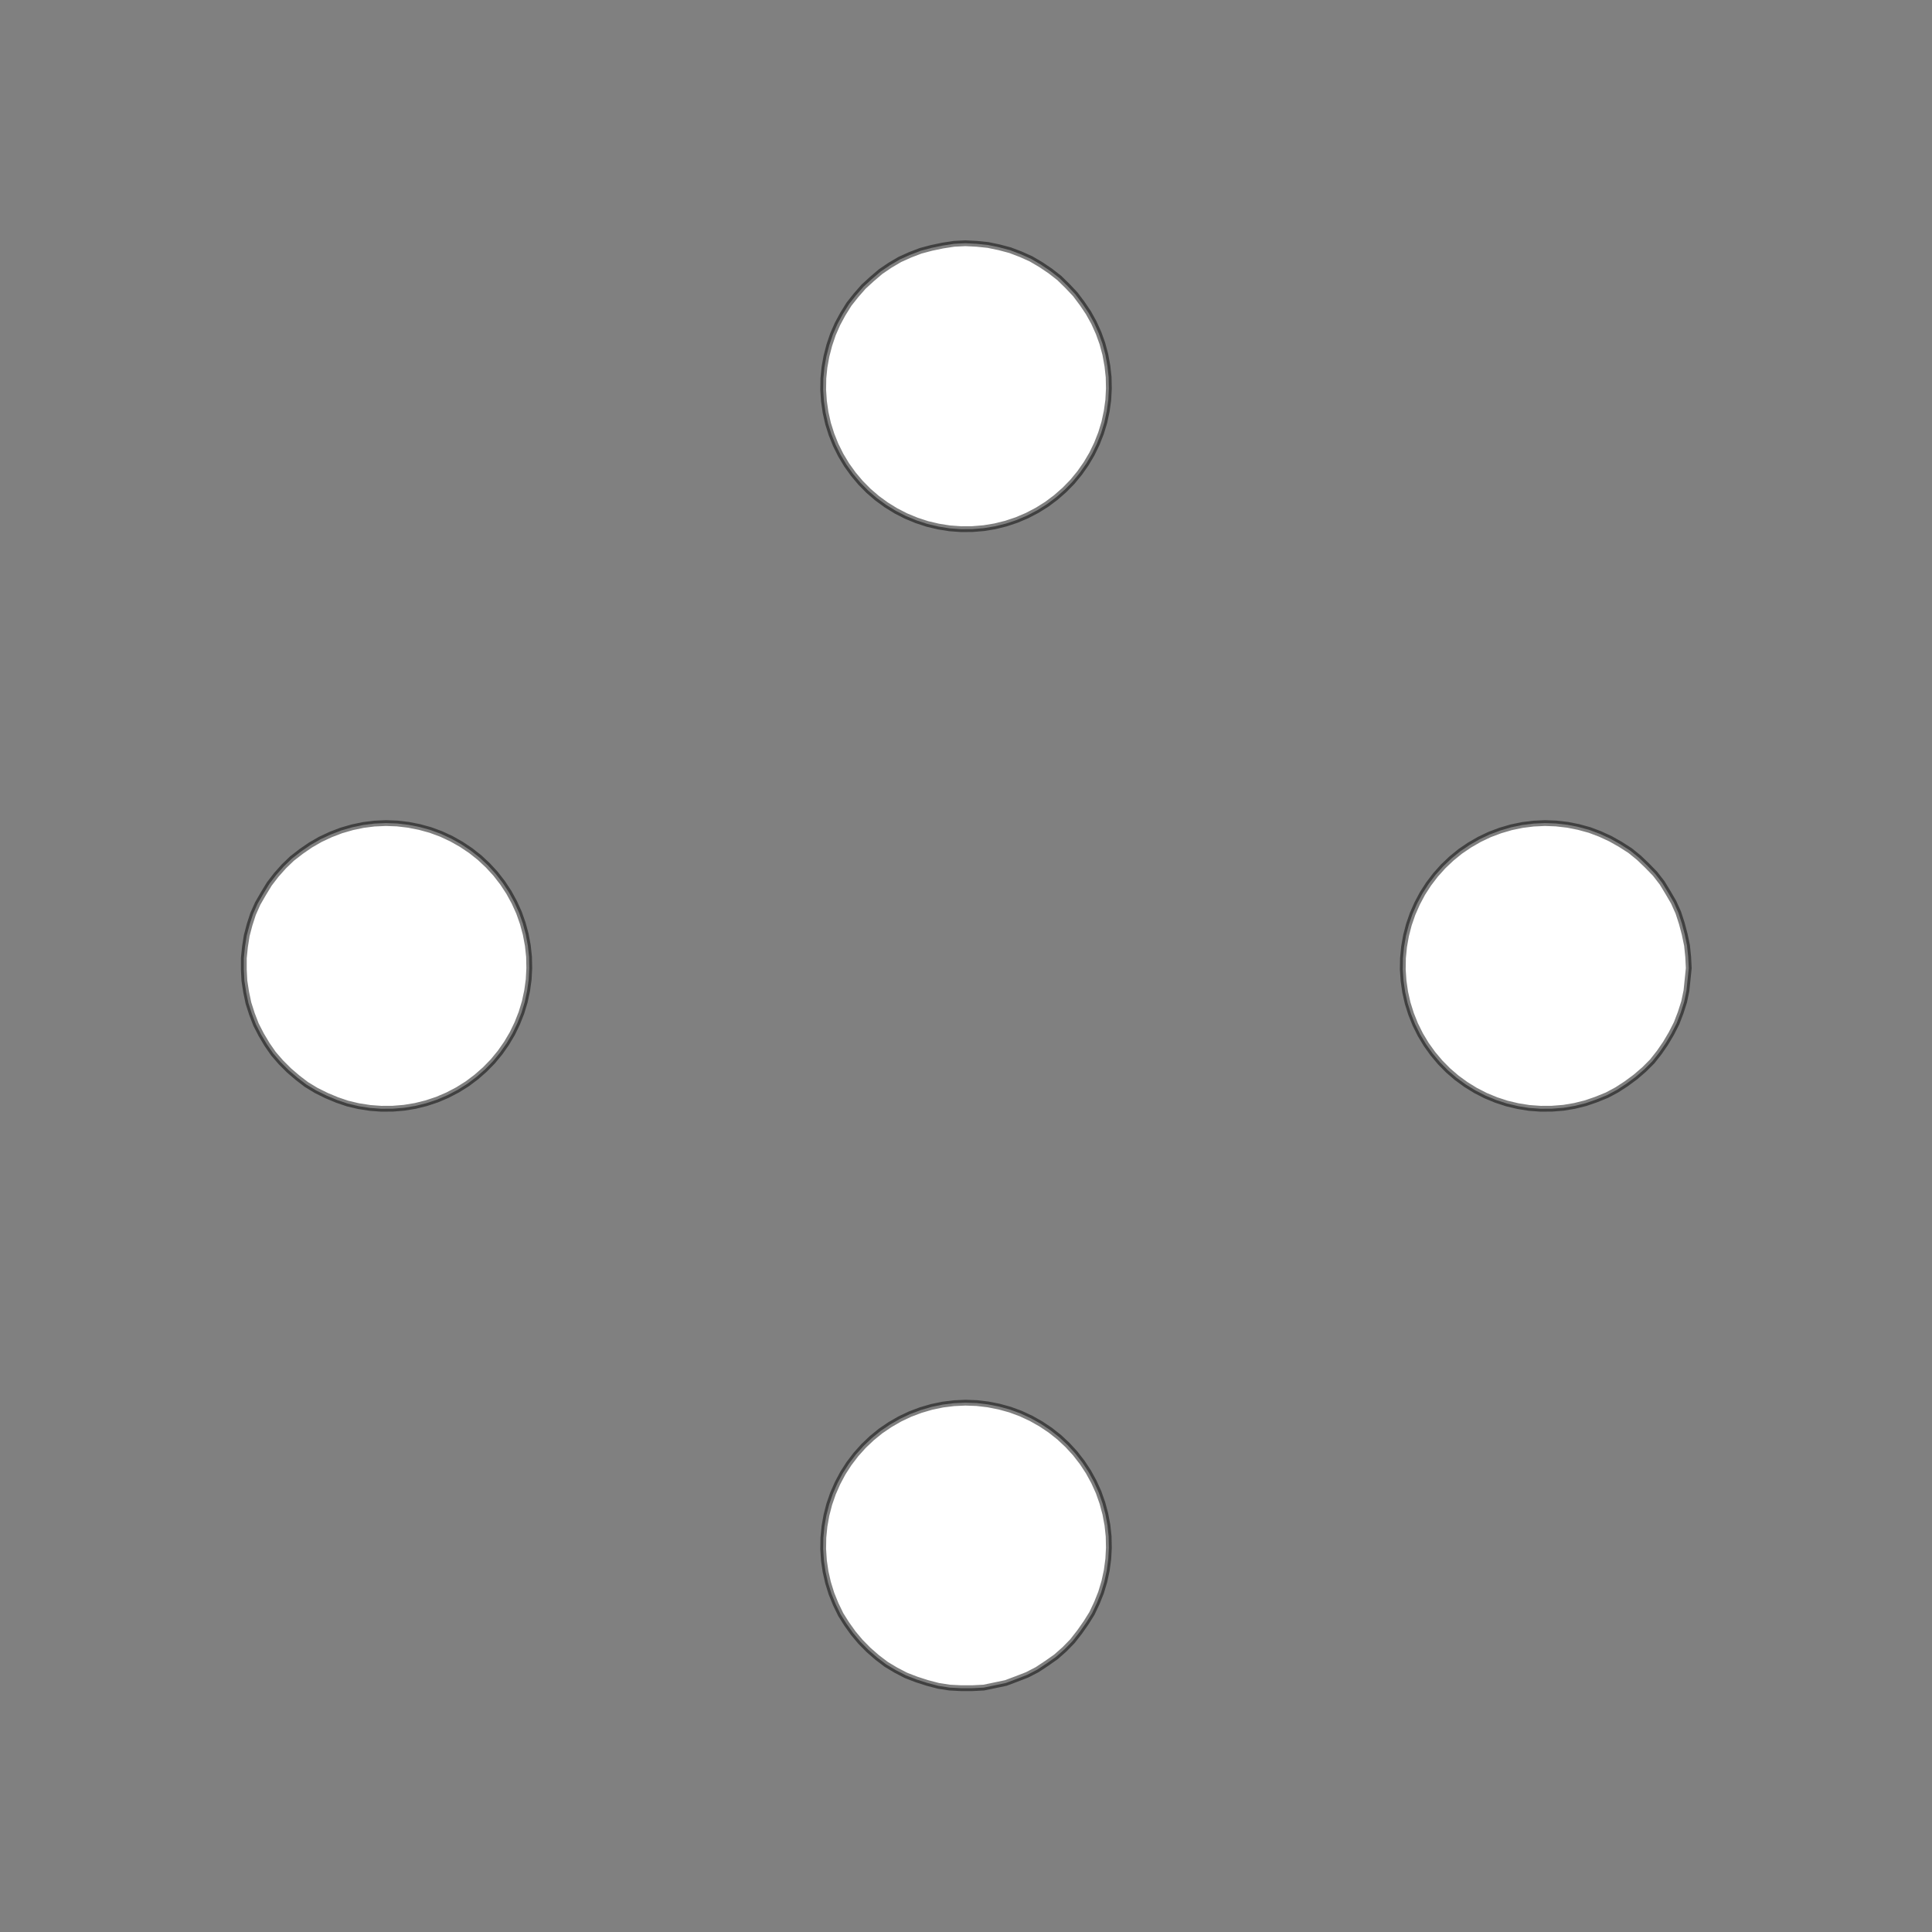 <!DOCTYPE svg>
<svg xmlns="http://www.w3.org/2000/svg" xmlns:xlink="http://www.w3.org/1999/xlink" width="1000" height="1000">
<rect width="100%" height="100%" fill="#808080" stroke="none"/>
<g transform="translate(500,500)">
<g transform="scale(3,3)">
<path stroke="rgb(0,0,0)" stroke-opacity="1" fill="rgb(255,255,255)" fill-opacity="1" d="M-1025 -976.4 L-1025 -978.4 L-1025 -980.3 L-1025 -982.3 L-1025 -984.2 L-1025 -986.2 L-1025 -988.1 L-1025 -990.1 L-1025 -992 L-1025 -994 L-1024 -996 L-1024 -997.9 L-1024 -999.9 L-1024 -1002 L-1024 -1004 L-1024 -1006 L-1024 -1008 L-1024 -1010 L-1024 -1012 L-1024 -1014 L-1024 -1016 L-1024 -1017 L-1024 -1019 L-1024 -1021 L-1024 -1023 L-1024 -1025 L-1022 -1025 L-1020 -1025 L-1018 -1025 L-1016 -1025 L-1014 -1025 L-1012 -1025 L-1010 -1025 L-1008 -1025 L-1006 -1025 L-1005 -1025 L-1003 -1025 L-1001 -1025 L-998.6 -1025 L-996.7 -1025 L-994.7 -1025 L-992.8 -1025 L-990.8 -1025 L-988.9 -1025 L-986.9 -1025 L-985 -1025 L-983 -1025 L-981 -1025 L-979.1 -1025 L-977.1 -1025 L-975.2 -1025 L-975.2 -1023 L-975.2 -1021 L-975.3 -1019 L-975.3 -1017 L-975.3 -1015 L-975.4 -1013 L-975.4 -1011 L-975.4 -1009 L-975.4 -1007 L-975.5 -1005 L-975.5 -1003 L-975.5 -1001 L-975.6 -999.1 L-975.6 -997.2 L-975.6 -995.2 L-975.7 -993.3 L-975.7 -991.3 L-975.7 -989.4 L-975.7 -987.4 L-975.8 -985.4 L-975.8 -983.5 L-975.8 -981.5 L-975.9 -979.6 L-975.9 -977.6 L-975.9 -975.7 L-977.9 -975.7 L-979.8 -975.7 L-981.8 -975.8 L-983.7 -975.8 L-985.7 -975.8 L-987.6 -975.8 L-989.6 -975.9 L-991.6 -975.9 L-993.5 -975.9 L-995.5 -976 L-997.4 -976 L-999.4 -976 L-1001 -976 L-1003 -976.1 L-1005 -976.1 L-1007 -976.1 L-1009 -976.2 L-1011 -976.2 L-1013 -976.2 L-1015 -976.3 L-1017 -976.3 L-1019 -976.3 L-1021 -976.3 L-1023 -976.4 L-1025 -976.4 Z " />
<path stroke="rgb(0,0,0)" stroke-opacity="0.5" fill="rgb(255,255,255)" fill-opacity="1" d="M-175.3 -299.6 L-175.5 -297.7 L-175.7 -295.7 L-176.1 -293.8 L-176.7 -291.9 L-177.4 -290.1 L-178.3 -288.3 L-179.3 -286.7 L-180.4 -285.1 L-181.6 -283.5 L-183 -282.1 L-184.5 -280.8 L-186.1 -279.7 L-187.7 -278.6 L-189.4 -277.7 L-191.3 -277 L-193.1 -276.3 L-195 -275.9 L-196.9 -275.5 L-198.9 -275.4 L-200.9 -275.4 L-202.8 -275.5 L-204.8 -275.8 L-206.7 -276.3 L-208.5 -276.9 L-210.3 -277.6 L-212.1 -278.5 L-213.8 -279.5 L-215.3 -280.7 L-216.8 -282 L-218.2 -283.4 L-219.5 -284.9 L-220.6 -286.5 L-221.6 -288.1 L-222.5 -289.9 L-223.2 -291.7 L-223.8 -293.6 L-224.2 -295.5 L-224.5 -297.4 L-224.6 -299.4 L-224.6 -301.4 L-224.4 -303.3 L-224.1 -305.2 L-223.6 -307.1 L-223 -309 L-222.2 -310.8 L-221.2 -312.5 L-220.2 -314.2 L-219 -315.7 L-217.7 -317.2 L-216.3 -318.5 L-214.7 -319.8 L-213.1 -320.9 L-211.4 -321.9 L-209.6 -322.7 L-207.8 -323.4 L-205.9 -323.9 L-204 -324.3 L-202.1 -324.6 L-200.1 -324.7 L-198.2 -324.6 L-196.2 -324.4 L-194.3 -324 L-192.4 -323.5 L-190.6 -322.8 L-188.8 -322 L-187.1 -321 L-185.4 -319.9 L-183.9 -318.7 L-182.5 -317.3 L-181.1 -315.9 L-179.9 -314.3 L-178.9 -312.7 L-177.9 -311 L-177.1 -309.2 L-176.5 -307.4 L-176 -305.5 L-175.6 -303.5 L-175.4 -301.6 L-175.3 -299.6 Z " />
<path stroke="rgb(0,0,0)" stroke-opacity="1" fill="rgb(255,255,255)" fill-opacity="1" d="M-824.8 -976.4 L-824.8 -978.4 L-824.7 -980.3 L-824.7 -982.3 L-824.7 -984.2 L-824.6 -986.2 L-824.6 -988.1 L-824.6 -990.1 L-824.6 -992 L-824.5 -994 L-824.5 -996 L-824.5 -997.9 L-824.4 -999.9 L-824.4 -1002 L-824.4 -1004 L-824.3 -1006 L-824.3 -1008 L-824.3 -1010 L-824.3 -1012 L-824.2 -1014 L-824.2 -1016 L-824.2 -1017 L-824.1 -1019 L-824.1 -1021 L-824.1 -1023 L-824.1 -1025 L-822.1 -1025 L-820.1 -1025 L-818.2 -1025 L-816.2 -1025 L-814.3 -1025 L-812.3 -1025 L-810.4 -1025 L-808.4 -1025 L-806.5 -1025 L-804.5 -1025 L-802.6 -1025 L-800.6 -1025 L-798.6 -1025 L-796.7 -1025 L-794.7 -1025 L-792.8 -1025 L-790.8 -1025 L-788.9 -1025 L-786.9 -1025 L-785 -1025 L-783 -1025 L-781 -1025 L-779.1 -1025 L-777.1 -1025 L-775.2 -1025 L-775.2 -1023 L-775.2 -1021 L-775.3 -1019 L-775.3 -1017 L-775.3 -1015 L-775.4 -1013 L-775.4 -1011 L-775.4 -1009 L-775.4 -1007 L-775.5 -1005 L-775.5 -1003 L-775.5 -1001 L-775.6 -999.1 L-775.6 -997.2 L-775.6 -995.2 L-775.7 -993.3 L-775.7 -991.3 L-775.7 -989.4 L-775.7 -987.4 L-775.8 -985.4 L-775.8 -983.5 L-775.8 -981.5 L-775.9 -979.6 L-775.9 -977.6 L-775.9 -975.7 L-777.9 -975.7 L-779.8 -975.7 L-781.8 -975.8 L-783.7 -975.8 L-785.7 -975.8 L-787.6 -975.8 L-789.6 -975.9 L-791.6 -975.9 L-793.5 -975.9 L-795.5 -976 L-797.4 -976 L-799.4 -976 L-801.3 -976 L-803.3 -976.1 L-805.2 -976.1 L-807.2 -976.1 L-809.2 -976.2 L-811.1 -976.2 L-813.1 -976.2 L-815 -976.3 L-817 -976.3 L-818.9 -976.3 L-820.9 -976.3 L-822.8 -976.4 L-824.8 -976.4 Z " />
<path stroke="rgb(0,0,0)" stroke-opacity="0.5" fill="rgb(255,255,255)" fill-opacity="1" d="M24.65 -299.6 L24.55 -297.7 L24.28 -295.7 L23.87 -293.8 L23.3 -291.9 L22.58 -290.1 L21.73 -288.3 L20.73 -286.7 L19.61 -285.1 L18.36 -283.5 L16.99 -282.1 L15.52 -280.8 L13.95 -279.7 L12.29 -278.6 L10.55 -277.7 L8.746 -277 L6.887 -276.3 L4.985 -275.9 L3.051 -275.5 L1.098 -275.4 L-0.862 -275.4 L-2.817 -275.5 L-4.754 -275.8 L-6.661 -276.3 L-8.525 -276.9 L-10.34 -277.6 L-12.08 -278.5 L-13.75 -279.5 L-15.33 -280.7 L-16.82 -282 L-18.2 -283.4 L-19.46 -284.9 L-20.6 -286.5 L-21.61 -288.1 L-22.48 -289.9 L-23.21 -291.7 L-23.8 -293.6 L-24.23 -295.5 L-24.51 -297.4 L-24.64 -299.4 L-24.61 -301.4 L-24.42 -303.3 L-24.08 -305.2 L-23.59 -307.1 L-22.95 -309 L-22.16 -310.8 L-21.24 -312.5 L-20.18 -314.2 L-18.99 -315.7 L-17.68 -317.2 L-16.26 -318.5 L-14.74 -319.8 L-13.12 -320.9 L-11.42 -321.9 L-9.647 -322.7 L-7.814 -323.4 L-5.932 -323.9 L-4.012 -324.3 L-2.067 -324.6 L-0.109 -324.7 L1.85 -324.6 L3.797 -324.4 L5.72 -324 L7.608 -323.5 L9.447 -322.8 L11.23 -322 L12.93 -321 L14.56 -319.9 L16.1 -318.7 L17.53 -317.3 L18.85 -315.9 L20.05 -314.3 L21.13 -312.7 L22.07 -311 L22.88 -309.2 L23.53 -307.4 L24.04 -305.5 L24.4 -303.5 L24.61 -301.6 L24.65 -299.6 Z " />
<path stroke="rgb(0,0,0)" stroke-opacity="1" fill="rgb(255,255,255)" fill-opacity="1" d="M-624.6 -976.3 L-624.6 -978.3 L-624.6 -980.2 L-624.6 -982.2 L-624.6 -984.1 L-624.5 -986.1 L-624.5 -988 L-624.5 -990 L-624.5 -991.9 L-624.4 -993.9 L-624.4 -995.8 L-624.4 -997.8 L-624.4 -999.8 L-624.4 -1002 L-624.3 -1004 L-624.3 -1006 L-624.3 -1008 L-624.3 -1010 L-624.3 -1011 L-624.2 -1013 L-624.2 -1015 L-624.2 -1017 L-624.2 -1019 L-624.2 -1021 L-624.1 -1023 L-624.1 -1025 L-622.2 -1025 L-620.2 -1025 L-618.3 -1025 L-616.3 -1025 L-614.4 -1025 L-612.4 -1025 L-610.5 -1025 L-608.5 -1025 L-606.6 -1025 L-604.6 -1025 L-602.7 -1025 L-600.7 -1025 L-598.8 -1025 L-596.8 -1025 L-594.9 -1025 L-592.9 -1025 L-591 -1025 L-589 -1025 L-587.1 -1025 L-585.1 -1025 L-583.1 -1025 L-581.2 -1025 L-579.2 -1025 L-577.3 -1025 L-575.3 -1025 L-575.4 -1023 L-575.4 -1021 L-575.4 -1019 L-575.4 -1017 L-575.4 -1015 L-575.5 -1013 L-575.5 -1011 L-575.5 -1009 L-575.5 -1007 L-575.5 -1005 L-575.6 -1003 L-575.6 -1001 L-575.6 -999.2 L-575.6 -997.3 L-575.7 -995.3 L-575.7 -993.4 L-575.7 -991.4 L-575.7 -989.5 L-575.7 -987.5 L-575.8 -985.6 L-575.8 -983.6 L-575.8 -981.7 L-575.8 -979.7 L-575.8 -977.8 L-575.9 -975.8 L-577.8 -975.8 L-579.8 -975.9 L-581.7 -975.9 L-583.7 -975.9 L-585.6 -975.9 L-587.6 -975.9 L-589.5 -976 L-591.5 -976 L-593.4 -976 L-595.4 -976 L-597.3 -976.1 L-599.3 -976.1 L-601.2 -976.1 L-603.2 -976.1 L-605.1 -976.1 L-607.1 -976.2 L-609 -976.2 L-611 -976.2 L-612.9 -976.2 L-614.9 -976.2 L-616.8 -976.3 L-618.8 -976.3 L-620.7 -976.3 L-622.7 -976.3 L-624.6 -976.3 Z " />
<path stroke="rgb(0,0,0)" stroke-opacity="0.5" fill="rgb(255,255,255)" fill-opacity="1" d="M224.7 -299.6 L224.5 -297.7 L224.3 -295.7 L223.9 -293.8 L223.3 -291.9 L222.6 -290.1 L221.7 -288.3 L220.7 -286.7 L219.6 -285.1 L218.4 -283.5 L217 -282.1 L215.5 -280.8 L213.9 -279.7 L212.3 -278.6 L210.6 -277.7 L208.7 -277 L206.9 -276.3 L205 -275.9 L203.1 -275.5 L201.1 -275.4 L199.1 -275.4 L197.2 -275.5 L195.2 -275.8 L193.3 -276.3 L191.5 -276.9 L189.7 -277.6 L187.9 -278.5 L186.2 -279.5 L184.7 -280.7 L183.2 -282 L181.8 -283.4 L180.5 -284.9 L179.4 -286.5 L178.4 -288.1 L177.5 -289.9 L176.8 -291.7 L176.2 -293.6 L175.8 -295.5 L175.5 -297.4 L175.4 -299.4 L175.4 -301.4 L175.6 -303.3 L175.9 -305.2 L176.4 -307.1 L177 -309 L177.8 -310.8 L178.8 -312.5 L179.8 -314.2 L181 -315.7 L182.3 -317.2 L183.7 -318.5 L185.3 -319.8 L186.9 -320.9 L188.6 -321.9 L190.4 -322.7 L192.2 -323.4 L194.1 -323.9 L196 -324.3 L197.9 -324.6 L199.9 -324.7 L201.8 -324.6 L203.8 -324.4 L205.7 -324 L207.6 -323.5 L209.4 -322.8 L211.2 -322 L212.9 -321 L214.6 -319.9 L216.1 -318.7 L217.5 -317.3 L218.9 -315.9 L220.1 -314.3 L221.1 -312.7 L222.1 -311 L222.9 -309.2 L223.5 -307.4 L224 -305.5 L224.4 -303.5 L224.6 -301.6 L224.7 -299.6 Z " />
<path stroke="rgb(0,0,0)" stroke-opacity="1" fill="rgb(255,255,255)" fill-opacity="1" d="M-420.4 -974.9 L-420.6 -976.8 L-420.8 -978.6 L-421 -980.4 L-421.2 -982.3 L-421.4 -984.1 L-421.6 -986 L-421.9 -987.8 L-422.1 -989.6 L-422.3 -991.5 L-422.5 -993.3 L-422.7 -995.1 L-422.9 -997 L-423.1 -998.8 L-423.3 -1001 L-423.5 -1002 L-423.7 -1004 L-423.9 -1006 L-424.1 -1008 L-424.3 -1010 L-424.5 -1012 L-424.8 -1014 L-425 -1015 L-425.2 -1017 L-425.4 -1019 L-425.6 -1021 L-423.7 -1021 L-421.9 -1021 L-420.1 -1021 L-418.2 -1022 L-416.4 -1022 L-414.6 -1022 L-412.7 -1022 L-410.9 -1023 L-409 -1023 L-407.2 -1023 L-405.4 -1023 L-403.5 -1023 L-401.7 -1024 L-399.9 -1024 L-398 -1024 L-396.2 -1024 L-394.4 -1024 L-392.5 -1025 L-390.7 -1025 L-388.8 -1025 L-387 -1025 L-385.2 -1025 L-383.3 -1026 L-381.5 -1026 L-379.7 -1026 L-379.5 -1024 L-379.2 -1022 L-379 -1021 L-378.8 -1019 L-378.6 -1017 L-378.4 -1015 L-378.2 -1013 L-378 -1011 L-377.8 -1010 L-377.6 -1008 L-377.4 -1006 L-377.2 -1004 L-377 -1002 L-376.8 -1000 L-376.6 -998.5 L-376.3 -996.6 L-376.1 -994.8 L-375.9 -993 L-375.7 -991.1 L-375.5 -989.3 L-375.3 -987.5 L-375.1 -985.6 L-374.9 -983.8 L-374.7 -982 L-374.5 -980.1 L-376.3 -979.9 L-378.2 -979.7 L-380 -979.5 L-381.8 -979.3 L-383.7 -979.1 L-385.5 -978.9 L-387.3 -978.7 L-389.2 -978.5 L-391 -978.2 L-392.8 -978 L-394.7 -977.8 L-396.5 -977.6 L-398.4 -977.4 L-400.2 -977.2 L-402 -977 L-403.9 -976.8 L-405.7 -976.6 L-407.5 -976.4 L-409.4 -976.2 L-411.2 -976 L-413.1 -975.8 L-414.9 -975.6 L-416.7 -975.3 L-418.6 -975.1 L-420.4 -974.9 Z " />
<path stroke="rgb(0,0,0)" stroke-opacity="0.5" fill="rgb(255,255,255)" fill-opacity="1" d="M-275.3 -199.6 L-275.5 -197.7 L-275.7 -195.7 L-276.1 -193.8 L-276.7 -191.9 L-277.4 -190.1 L-278.3 -188.3 L-279.3 -186.7 L-280.4 -185.1 L-281.6 -183.5 L-283 -182.1 L-284.5 -180.8 L-286.1 -179.7 L-287.7 -178.6 L-289.4 -177.7 L-291.3 -177 L-293.1 -176.3 L-295 -175.9 L-296.9 -175.5 L-298.9 -175.4 L-300.9 -175.4 L-302.8 -175.5 L-304.8 -175.8 L-306.7 -176.3 L-308.5 -176.9 L-310.3 -177.6 L-312.1 -178.5 L-313.8 -179.5 L-315.3 -180.7 L-316.8 -182 L-318.2 -183.4 L-319.5 -184.9 L-320.6 -186.5 L-321.6 -188.1 L-322.5 -189.9 L-323.2 -191.7 L-323.8 -193.6 L-324.2 -195.5 L-324.5 -197.4 L-324.6 -199.4 L-324.6 -201.4 L-324.4 -203.3 L-324.1 -205.2 L-323.6 -207.1 L-323 -209 L-322.2 -210.8 L-321.2 -212.5 L-320.2 -214.2 L-319 -215.7 L-317.7 -217.2 L-316.3 -218.5 L-314.7 -219.8 L-313.1 -220.9 L-311.4 -221.9 L-309.6 -222.7 L-307.8 -223.4 L-305.9 -223.9 L-304 -224.3 L-302.1 -224.6 L-300.1 -224.7 L-298.2 -224.6 L-296.2 -224.4 L-294.3 -224 L-292.4 -223.5 L-290.6 -222.8 L-288.8 -222 L-287.1 -221 L-285.4 -219.9 L-283.9 -218.7 L-282.5 -217.3 L-281.1 -215.9 L-279.9 -214.3 L-278.9 -212.7 L-277.9 -211 L-277.1 -209.2 L-276.5 -207.4 L-276 -205.5 L-275.6 -203.5 L-275.4 -201.6 L-275.3 -199.6 Z " />
<path stroke="rgb(0,0,0)" stroke-opacity="1" fill="rgb(255,255,255)" fill-opacity="1" d="M-924.8 -876.4 L-924.8 -878.4 L-924.7 -880.3 L-924.7 -882.3 L-924.7 -884.2 L-924.6 -886.2 L-924.6 -888.1 L-924.6 -890.1 L-924.6 -892 L-924.5 -894 L-924.5 -896 L-924.5 -897.9 L-924.4 -899.9 L-924.4 -901.8 L-924.4 -903.8 L-924.3 -905.7 L-924.3 -907.7 L-924.3 -909.6 L-924.3 -911.6 L-924.2 -913.5 L-924.2 -915.5 L-924.2 -917.5 L-924.1 -919.4 L-924.1 -921.4 L-924.1 -923.3 L-924.1 -925.3 L-922.1 -925.2 L-920.1 -925.2 L-918.2 -925.2 L-916.2 -925.2 L-914.3 -925.1 L-912.3 -925.1 L-910.4 -925.1 L-908.4 -925 L-906.5 -925 L-904.5 -925 L-902.6 -925 L-900.6 -924.9 L-898.6 -924.9 L-896.7 -924.9 L-894.7 -924.8 L-892.8 -924.8 L-890.8 -924.8 L-888.9 -924.7 L-886.9 -924.7 L-885 -924.7 L-883 -924.7 L-881 -924.6 L-879.1 -924.6 L-877.1 -924.6 L-875.2 -924.5 L-875.2 -922.6 L-875.2 -920.6 L-875.3 -918.7 L-875.3 -916.7 L-875.3 -914.8 L-875.4 -912.8 L-875.4 -910.9 L-875.4 -908.9 L-875.4 -906.9 L-875.5 -905 L-875.5 -903 L-875.5 -901.1 L-875.6 -899.1 L-875.6 -897.2 L-875.6 -895.2 L-875.7 -893.3 L-875.7 -891.3 L-875.7 -889.4 L-875.7 -887.4 L-875.8 -885.4 L-875.8 -883.5 L-875.8 -881.5 L-875.9 -879.6 L-875.9 -877.6 L-875.9 -875.7 L-877.9 -875.7 L-879.8 -875.7 L-881.8 -875.8 L-883.7 -875.8 L-885.7 -875.8 L-887.6 -875.8 L-889.6 -875.9 L-891.6 -875.9 L-893.5 -875.9 L-895.5 -876 L-897.4 -876 L-899.4 -876 L-901.3 -876 L-903.3 -876.1 L-905.2 -876.1 L-907.2 -876.1 L-909.2 -876.2 L-911.1 -876.2 L-913.1 -876.2 L-915 -876.3 L-917 -876.3 L-918.9 -876.3 L-920.9 -876.3 L-922.8 -876.4 L-924.8 -876.4 Z " />
<path stroke="rgb(0,0,0)" stroke-opacity="0.5" fill="rgb(255,255,255)" fill-opacity="1" d="M-75.35 -199.6 L-75.45 -197.7 L-75.72 -195.7 L-76.13 -193.8 L-76.7 -191.9 L-77.42 -190.1 L-78.27 -188.3 L-79.27 -186.7 L-80.39 -185.1 L-81.64 -183.5 L-83.01 -182.1 L-84.48 -180.8 L-86.05 -179.7 L-87.71 -178.6 L-89.45 -177.7 L-91.25 -177 L-93.11 -176.3 L-95.01 -175.9 L-96.95 -175.5 L-98.9 -175.4 L-100.9 -175.4 L-102.8 -175.5 L-104.8 -175.8 L-106.7 -176.3 L-108.5 -176.9 L-110.3 -177.6 L-112.1 -178.5 L-113.8 -179.5 L-115.3 -180.7 L-116.8 -182 L-118.2 -183.4 L-119.5 -184.9 L-120.6 -186.5 L-121.6 -188.1 L-122.5 -189.9 L-123.2 -191.7 L-123.8 -193.6 L-124.2 -195.5 L-124.5 -197.4 L-124.6 -199.4 L-124.6 -201.4 L-124.4 -203.3 L-124.1 -205.2 L-123.6 -207.1 L-123 -209 L-122.2 -210.8 L-121.2 -212.5 L-120.2 -214.2 L-119 -215.7 L-117.7 -217.2 L-116.3 -218.5 L-114.7 -219.8 L-113.1 -220.9 L-111.4 -221.9 L-109.6 -222.7 L-107.8 -223.4 L-105.9 -223.9 L-104 -224.3 L-102.1 -224.6 L-100.1 -224.7 L-98.15 -224.6 L-96.2 -224.4 L-94.28 -224 L-92.39 -223.5 L-90.55 -222.8 L-88.77 -222 L-87.07 -221 L-85.44 -219.9 L-83.9 -218.7 L-82.47 -217.3 L-81.15 -215.9 L-79.95 -214.3 L-78.87 -212.7 L-77.93 -211 L-77.12 -209.2 L-76.47 -207.4 L-75.96 -205.5 L-75.6 -203.5 L-75.39 -201.6 L-75.35 -199.6 Z " />
<path stroke="rgb(0,0,0)" stroke-opacity="1" fill="rgb(255,255,255)" fill-opacity="1" d="M-724.6 -876.3 L-724.6 -878.3 L-724.6 -880.2 L-724.6 -882.2 L-724.6 -884.1 L-724.5 -886.1 L-724.5 -888 L-724.5 -890 L-724.5 -891.9 L-724.4 -893.9 L-724.4 -895.8 L-724.4 -897.8 L-724.4 -899.8 L-724.4 -901.7 L-724.3 -903.7 L-724.3 -905.6 L-724.3 -907.6 L-724.3 -909.5 L-724.3 -911.5 L-724.2 -913.4 L-724.2 -915.4 L-724.2 -917.3 L-724.2 -919.3 L-724.2 -921.2 L-724.1 -923.2 L-724.1 -925.1 L-722.2 -925.1 L-720.2 -925.1 L-718.3 -925.1 L-716.3 -925 L-714.4 -925 L-712.4 -925 L-710.5 -925 L-708.5 -925 L-706.6 -924.9 L-704.6 -924.9 L-702.7 -924.9 L-700.7 -924.9 L-698.8 -924.9 L-696.8 -924.8 L-694.9 -924.8 L-692.9 -924.8 L-691 -924.8 L-689 -924.7 L-687.1 -924.7 L-685.1 -924.7 L-683.1 -924.7 L-681.2 -924.7 L-679.2 -924.6 L-677.3 -924.6 L-675.3 -924.6 L-675.4 -922.7 L-675.4 -920.7 L-675.4 -918.8 L-675.4 -916.8 L-675.4 -914.8 L-675.5 -912.9 L-675.5 -910.9 L-675.5 -909 L-675.5 -907 L-675.5 -905.1 L-675.6 -903.1 L-675.6 -901.2 L-675.6 -899.2 L-675.6 -897.3 L-675.7 -895.3 L-675.7 -893.4 L-675.7 -891.4 L-675.7 -889.5 L-675.7 -887.5 L-675.8 -885.6 L-675.8 -883.6 L-675.8 -881.7 L-675.8 -879.7 L-675.8 -877.8 L-675.9 -875.8 L-677.8 -875.8 L-679.8 -875.9 L-681.7 -875.9 L-683.7 -875.9 L-685.6 -875.9 L-687.6 -875.9 L-689.5 -876 L-691.5 -876 L-693.4 -876 L-695.4 -876 L-697.3 -876.1 L-699.3 -876.1 L-701.2 -876.1 L-703.2 -876.1 L-705.1 -876.1 L-707.1 -876.2 L-709 -876.2 L-711 -876.2 L-712.9 -876.2 L-714.9 -876.2 L-716.8 -876.3 L-718.8 -876.3 L-720.7 -876.3 L-722.7 -876.3 L-724.6 -876.3 Z " />
<path stroke="rgb(0,0,0)" stroke-opacity="0.5" fill="rgb(255,255,255)" fill-opacity="1" d="M124.7 -199.6 L124.5 -197.7 L124.3 -195.7 L123.9 -193.8 L123.3 -191.9 L122.6 -190.1 L121.7 -188.3 L120.7 -186.7 L119.6 -185.1 L118.4 -183.5 L117 -182.1 L115.5 -180.8 L113.9 -179.7 L112.3 -178.6 L110.6 -177.7 L108.7 -177 L106.9 -176.3 L105 -175.9 L103.1 -175.5 L101.1 -175.4 L99.14 -175.4 L97.18 -175.5 L95.25 -175.8 L93.34 -176.3 L91.47 -176.9 L89.66 -177.6 L87.92 -178.5 L86.25 -179.5 L84.67 -180.7 L83.18 -182 L81.8 -183.4 L80.54 -184.9 L79.4 -186.5 L78.39 -188.1 L77.52 -189.9 L76.79 -191.7 L76.2 -193.6 L75.77 -195.5 L75.49 -197.4 L75.36 -199.4 L75.39 -201.4 L75.58 -203.3 L75.92 -205.2 L76.41 -207.1 L77.05 -209 L77.84 -210.8 L78.76 -212.5 L79.82 -214.2 L81.01 -215.7 L82.32 -217.2 L83.74 -218.5 L85.26 -219.8 L86.88 -220.9 L88.58 -221.9 L90.35 -222.7 L92.19 -223.4 L94.07 -223.9 L95.99 -224.3 L97.93 -224.6 L99.89 -224.7 L101.8 -224.6 L103.8 -224.4 L105.7 -224 L107.6 -223.5 L109.4 -222.8 L111.2 -222 L112.9 -221 L114.6 -219.9 L116.1 -218.7 L117.5 -217.3 L118.9 -215.9 L120.1 -214.3 L121.1 -212.7 L122.1 -211 L122.9 -209.2 L123.5 -207.4 L124 -205.5 L124.4 -203.5 L124.6 -201.6 L124.7 -199.6 Z " />
<path stroke="rgb(0,0,0)" stroke-opacity="1" fill="rgb(255,255,255)" fill-opacity="1" d="M-520.4 -874.9 L-520.6 -876.8 L-520.8 -878.6 L-521 -880.4 L-521.2 -882.3 L-521.4 -884.1 L-521.6 -886 L-521.9 -887.8 L-522.1 -889.6 L-522.3 -891.5 L-522.5 -893.3 L-522.7 -895.1 L-522.9 -897 L-523.1 -898.8 L-523.3 -900.7 L-523.5 -902.5 L-523.7 -904.3 L-523.9 -906.2 L-524.1 -908 L-524.3 -909.8 L-524.5 -911.7 L-524.8 -913.5 L-525 -915.3 L-525.2 -917.2 L-525.4 -919 L-525.6 -920.9 L-523.7 -921.1 L-521.9 -921.3 L-520.1 -921.5 L-518.2 -921.7 L-516.4 -921.9 L-514.6 -922.1 L-512.7 -922.3 L-510.9 -922.5 L-509 -922.7 L-507.2 -922.9 L-505.4 -923.1 L-503.5 -923.3 L-501.7 -923.5 L-499.9 -923.8 L-498 -924 L-496.2 -924.2 L-494.4 -924.4 L-492.5 -924.6 L-490.7 -924.8 L-488.8 -925 L-487 -925.2 L-485.2 -925.4 L-483.3 -925.6 L-481.5 -925.8 L-479.7 -926 L-479.5 -924.2 L-479.2 -922.4 L-479 -920.5 L-478.8 -918.7 L-478.6 -916.9 L-478.4 -915 L-478.2 -913.2 L-478 -911.3 L-477.8 -909.5 L-477.6 -907.7 L-477.4 -905.8 L-477.2 -904 L-477 -902.2 L-476.8 -900.3 L-476.6 -898.5 L-476.3 -896.6 L-476.1 -894.8 L-475.9 -893 L-475.7 -891.1 L-475.5 -889.3 L-475.3 -887.5 L-475.1 -885.6 L-474.9 -883.8 L-474.7 -882 L-474.5 -880.1 L-476.3 -879.9 L-478.2 -879.7 L-480 -879.5 L-481.8 -879.3 L-483.7 -879.1 L-485.5 -878.9 L-487.3 -878.7 L-489.2 -878.5 L-491 -878.2 L-492.8 -878 L-494.7 -877.8 L-496.5 -877.6 L-498.4 -877.4 L-500.2 -877.2 L-502 -877 L-503.9 -876.8 L-505.7 -876.6 L-507.5 -876.4 L-509.4 -876.2 L-511.2 -876 L-513.1 -875.8 L-514.9 -875.6 L-516.7 -875.3 L-518.6 -875.1 L-520.4 -874.9 Z " />
<path stroke="rgb(0,0,0)" stroke-opacity="0.5" fill="rgb(255,255,255)" fill-opacity="1" d="M324.7 -199.6 L324.5 -197.7 L324.3 -195.7 L323.9 -193.8 L323.3 -191.9 L322.6 -190.1 L321.7 -188.3 L320.7 -186.7 L319.6 -185.1 L318.4 -183.5 L317 -182.1 L315.5 -180.8 L313.9 -179.7 L312.3 -178.6 L310.6 -177.7 L308.7 -177 L306.9 -176.3 L305 -175.9 L303.1 -175.5 L301.1 -175.4 L299.1 -175.4 L297.2 -175.5 L295.2 -175.8 L293.3 -176.3 L291.5 -176.9 L289.7 -177.6 L287.9 -178.5 L286.2 -179.5 L284.7 -180.7 L283.2 -182 L281.8 -183.4 L280.5 -184.9 L279.4 -186.5 L278.4 -188.1 L277.5 -189.9 L276.8 -191.7 L276.2 -193.6 L275.8 -195.5 L275.5 -197.4 L275.4 -199.4 L275.4 -201.4 L275.6 -203.3 L275.9 -205.2 L276.4 -207.1 L277 -209 L277.8 -210.8 L278.8 -212.5 L279.8 -214.2 L281 -215.7 L282.3 -217.2 L283.7 -218.5 L285.3 -219.8 L286.9 -220.9 L288.6 -221.9 L290.4 -222.7 L292.2 -223.4 L294.1 -223.9 L296 -224.3 L297.9 -224.6 L299.9 -224.7 L301.8 -224.6 L303.8 -224.4 L305.7 -224 L307.6 -223.5 L309.4 -222.8 L311.2 -222 L312.9 -221 L314.6 -219.9 L316.1 -218.7 L317.5 -217.3 L318.9 -215.9 L320.1 -214.3 L321.1 -212.7 L322.1 -211 L322.9 -209.2 L323.5 -207.4 L324 -205.5 L324.4 -203.5 L324.6 -201.6 L324.7 -199.6 Z " />
<path stroke="rgb(0,0,0)" stroke-opacity="1" fill="rgb(255,255,255)" fill-opacity="1" d="M-1025 -776.4 L-1025 -778.4 L-1025 -780.3 L-1025 -782.3 L-1025 -784.2 L-1025 -786.2 L-1025 -788.1 L-1025 -790.1 L-1025 -792 L-1025 -794 L-1024 -796 L-1024 -797.9 L-1024 -799.9 L-1024 -801.8 L-1024 -803.8 L-1024 -805.7 L-1024 -807.7 L-1024 -809.6 L-1024 -811.6 L-1024 -813.5 L-1024 -815.5 L-1024 -817.5 L-1024 -819.4 L-1024 -821.4 L-1024 -823.3 L-1024 -825.3 L-1022 -825.2 L-1020 -825.2 L-1018 -825.2 L-1016 -825.2 L-1014 -825.1 L-1012 -825.1 L-1010 -825.1 L-1008 -825 L-1006 -825 L-1005 -825 L-1003 -825 L-1001 -824.9 L-998.6 -824.9 L-996.7 -824.9 L-994.7 -824.8 L-992.8 -824.8 L-990.8 -824.8 L-988.9 -824.7 L-986.9 -824.7 L-985 -824.7 L-983 -824.7 L-981 -824.6 L-979.1 -824.6 L-977.1 -824.6 L-975.2 -824.5 L-975.2 -822.6 L-975.2 -820.6 L-975.3 -818.7 L-975.3 -816.7 L-975.3 -814.8 L-975.4 -812.8 L-975.4 -810.9 L-975.4 -808.9 L-975.4 -806.9 L-975.5 -805 L-975.5 -803 L-975.5 -801.1 L-975.6 -799.1 L-975.6 -797.2 L-975.6 -795.2 L-975.7 -793.3 L-975.7 -791.3 L-975.7 -789.4 L-975.7 -787.4 L-975.8 -785.4 L-975.8 -783.5 L-975.8 -781.5 L-975.9 -779.6 L-975.9 -777.6 L-975.9 -775.7 L-977.9 -775.7 L-979.8 -775.7 L-981.8 -775.8 L-983.7 -775.8 L-985.7 -775.8 L-987.6 -775.8 L-989.6 -775.9 L-991.6 -775.9 L-993.5 -775.9 L-995.5 -776 L-997.4 -776 L-999.4 -776 L-1001 -776 L-1003 -776.1 L-1005 -776.1 L-1007 -776.1 L-1009 -776.2 L-1011 -776.2 L-1013 -776.2 L-1015 -776.3 L-1017 -776.3 L-1019 -776.3 L-1021 -776.3 L-1023 -776.4 L-1025 -776.4 Z " />
<path stroke="rgb(0,0,0)" stroke-opacity="0.5" fill="rgb(255,255,255)" fill-opacity="1" d="M-175.3 -99.63 L-175.5 -97.67 L-175.7 -95.73 L-176.1 -93.81 L-176.7 -91.94 L-177.4 -90.11 L-178.3 -88.35 L-179.3 -86.66 L-180.4 -85.06 L-181.6 -83.54 L-183 -82.14 L-184.5 -80.85 L-186.1 -79.67 L-187.7 -78.63 L-189.4 -77.72 L-191.3 -76.95 L-193.1 -76.33 L-195 -75.86 L-196.9 -75.54 L-198.9 -75.38 L-200.9 -75.37 L-202.8 -75.51 L-204.8 -75.82 L-206.7 -76.27 L-208.5 -76.88 L-210.3 -77.63 L-212.1 -78.52 L-213.8 -79.55 L-215.3 -80.7 L-216.8 -81.98 L-218.2 -83.38 L-219.5 -84.88 L-220.6 -86.47 L-221.6 -88.15 L-222.5 -89.9 L-223.2 -91.72 L-223.8 -93.59 L-224.2 -95.51 L-224.5 -97.45 L-224.6 -99.4 L-224.6 -101.4 L-224.4 -103.3 L-224.1 -105.2 L-223.6 -107.1 L-223 -109 L-222.2 -110.8 L-221.2 -112.5 L-220.2 -114.2 L-219 -115.7 L-217.7 -117.2 L-216.3 -118.5 L-214.7 -119.8 L-213.1 -120.9 L-211.4 -121.9 L-209.6 -122.7 L-207.8 -123.4 L-205.9 -123.9 L-204 -124.3 L-202.1 -124.6 L-200.1 -124.7 L-198.2 -124.6 L-196.2 -124.4 L-194.3 -124 L-192.4 -123.5 L-190.6 -122.8 L-188.8 -122 L-187.1 -121 L-185.4 -119.9 L-183.9 -118.7 L-182.5 -117.3 L-181.1 -115.9 L-179.9 -114.3 L-178.9 -112.7 L-177.9 -111 L-177.1 -109.2 L-176.5 -107.4 L-176 -105.5 L-175.6 -103.5 L-175.4 -101.6 L-175.3 -99.63 Z " />
<path stroke="rgb(0,0,0)" stroke-opacity="1" fill="rgb(255,255,255)" fill-opacity="1" d="M-824.6 -776.3 L-824.6 -778.3 L-824.6 -780.2 L-824.6 -782.2 L-824.6 -784.1 L-824.5 -786.1 L-824.5 -788 L-824.5 -790 L-824.5 -791.9 L-824.4 -793.9 L-824.4 -795.8 L-824.4 -797.8 L-824.4 -799.8 L-824.4 -801.7 L-824.3 -803.7 L-824.3 -805.6 L-824.3 -807.6 L-824.3 -809.5 L-824.3 -811.5 L-824.2 -813.4 L-824.2 -815.4 L-824.2 -817.3 L-824.2 -819.3 L-824.2 -821.2 L-824.1 -823.2 L-824.1 -825.1 L-822.2 -825.1 L-820.2 -825.1 L-818.3 -825.1 L-816.3 -825 L-814.4 -825 L-812.4 -825 L-810.5 -825 L-808.5 -825 L-806.6 -824.9 L-804.6 -824.9 L-802.7 -824.9 L-800.7 -824.9 L-798.8 -824.9 L-796.8 -824.8 L-794.9 -824.8 L-792.9 -824.8 L-791 -824.8 L-789 -824.7 L-787.1 -824.7 L-785.1 -824.7 L-783.1 -824.7 L-781.2 -824.7 L-779.2 -824.6 L-777.3 -824.6 L-775.3 -824.6 L-775.4 -822.7 L-775.4 -820.7 L-775.4 -818.8 L-775.4 -816.8 L-775.4 -814.8 L-775.5 -812.9 L-775.5 -810.9 L-775.5 -809 L-775.5 -807 L-775.5 -805.1 L-775.6 -803.1 L-775.6 -801.2 L-775.6 -799.2 L-775.6 -797.3 L-775.7 -795.3 L-775.7 -793.4 L-775.7 -791.4 L-775.7 -789.5 L-775.7 -787.5 L-775.8 -785.6 L-775.8 -783.6 L-775.8 -781.7 L-775.8 -779.7 L-775.8 -777.8 L-775.9 -775.8 L-777.8 -775.8 L-779.8 -775.9 L-781.7 -775.9 L-783.7 -775.9 L-785.6 -775.9 L-787.6 -775.9 L-789.5 -776 L-791.5 -776 L-793.4 -776 L-795.4 -776 L-797.3 -776.1 L-799.3 -776.1 L-801.2 -776.1 L-803.2 -776.1 L-805.1 -776.1 L-807.1 -776.2 L-809 -776.2 L-811 -776.2 L-812.9 -776.2 L-814.9 -776.2 L-816.8 -776.3 L-818.8 -776.3 L-820.7 -776.3 L-822.7 -776.3 L-824.6 -776.3 Z " />
<path stroke="rgb(0,0,0)" stroke-opacity="0.5" fill="rgb(255,255,255)" fill-opacity="1" d="M24.65 -99.63 L24.55 -97.67 L24.28 -95.73 L23.87 -93.81 L23.3 -91.94 L22.58 -90.11 L21.73 -88.35 L20.73 -86.66 L19.61 -85.06 L18.36 -83.54 L16.99 -82.14 L15.52 -80.85 L13.95 -79.67 L12.29 -78.63 L10.55 -77.72 L8.746 -76.95 L6.887 -76.33 L4.985 -75.86 L3.051 -75.54 L1.098 -75.38 L-0.862 -75.37 L-2.817 -75.51 L-4.754 -75.82 L-6.661 -76.27 L-8.525 -76.88 L-10.34 -77.63 L-12.08 -78.52 L-13.75 -79.55 L-15.33 -80.7 L-16.82 -81.98 L-18.2 -83.38 L-19.46 -84.88 L-20.6 -86.47 L-21.61 -88.15 L-22.48 -89.9 L-23.21 -91.72 L-23.8 -93.59 L-24.23 -95.51 L-24.51 -97.45 L-24.64 -99.4 L-24.61 -101.4 L-24.42 -103.3 L-24.08 -105.2 L-23.59 -107.1 L-22.95 -109 L-22.16 -110.8 L-21.24 -112.5 L-20.18 -114.2 L-18.99 -115.7 L-17.68 -117.2 L-16.26 -118.5 L-14.74 -119.8 L-13.12 -120.9 L-11.42 -121.9 L-9.647 -122.7 L-7.814 -123.4 L-5.932 -123.9 L-4.012 -124.3 L-2.067 -124.6 L-0.109 -124.7 L1.85 -124.6 L3.797 -124.4 L5.72 -124 L7.608 -123.5 L9.447 -122.8 L11.23 -122 L12.93 -121 L14.56 -119.9 L16.1 -118.7 L17.53 -117.3 L18.85 -115.9 L20.05 -114.3 L21.13 -112.7 L22.07 -111 L22.88 -109.2 L23.53 -107.4 L24.04 -105.5 L24.4 -103.5 L24.61 -101.6 L24.65 -99.63 Z " />
<path stroke="rgb(0,0,0)" stroke-opacity="1" fill="rgb(255,255,255)" fill-opacity="1" d="M-620.4 -774.9 L-620.6 -776.8 L-620.8 -778.6 L-621 -780.4 L-621.2 -782.3 L-621.4 -784.1 L-621.6 -786 L-621.9 -787.8 L-622.1 -789.6 L-622.3 -791.5 L-622.5 -793.3 L-622.7 -795.1 L-622.9 -797 L-623.1 -798.8 L-623.3 -800.7 L-623.5 -802.5 L-623.7 -804.3 L-623.9 -806.2 L-624.1 -808 L-624.3 -809.8 L-624.5 -811.7 L-624.8 -813.5 L-625 -815.3 L-625.2 -817.2 L-625.4 -819 L-625.6 -820.9 L-623.7 -821.1 L-621.9 -821.3 L-620.1 -821.5 L-618.2 -821.7 L-616.4 -821.9 L-614.6 -822.1 L-612.7 -822.3 L-610.9 -822.5 L-609 -822.7 L-607.2 -822.9 L-605.4 -823.1 L-603.5 -823.3 L-601.7 -823.5 L-599.9 -823.8 L-598 -824 L-596.2 -824.2 L-594.4 -824.4 L-592.5 -824.6 L-590.7 -824.8 L-588.8 -825 L-587 -825.2 L-585.2 -825.4 L-583.3 -825.6 L-581.5 -825.8 L-579.7 -826 L-579.5 -824.2 L-579.2 -822.4 L-579 -820.5 L-578.8 -818.7 L-578.6 -816.9 L-578.4 -815 L-578.2 -813.2 L-578 -811.3 L-577.8 -809.5 L-577.6 -807.7 L-577.4 -805.8 L-577.2 -804 L-577 -802.2 L-576.8 -800.3 L-576.6 -798.5 L-576.3 -796.6 L-576.1 -794.8 L-575.9 -793 L-575.7 -791.1 L-575.5 -789.3 L-575.3 -787.5 L-575.1 -785.6 L-574.9 -783.8 L-574.7 -782 L-574.5 -780.1 L-576.3 -779.9 L-578.2 -779.7 L-580 -779.5 L-581.8 -779.3 L-583.7 -779.1 L-585.5 -778.9 L-587.3 -778.7 L-589.2 -778.5 L-591 -778.2 L-592.8 -778 L-594.7 -777.8 L-596.5 -777.6 L-598.4 -777.4 L-600.2 -777.2 L-602 -777 L-603.9 -776.8 L-605.7 -776.6 L-607.5 -776.4 L-609.4 -776.2 L-611.2 -776 L-613.1 -775.8 L-614.9 -775.6 L-616.7 -775.3 L-618.6 -775.1 L-620.4 -774.9 Z " />
<path stroke="rgb(0,0,0)" stroke-opacity="0.5" fill="rgb(255,255,255)" fill-opacity="1" d="M224.7 -99.63 L224.5 -97.67 L224.3 -95.73 L223.9 -93.81 L223.3 -91.94 L222.6 -90.11 L221.7 -88.35 L220.7 -86.66 L219.6 -85.06 L218.4 -83.54 L217 -82.14 L215.5 -80.85 L213.9 -79.67 L212.3 -78.63 L210.6 -77.72 L208.7 -76.95 L206.9 -76.33 L205 -75.86 L203.1 -75.54 L201.1 -75.38 L199.1 -75.37 L197.2 -75.51 L195.2 -75.82 L193.3 -76.27 L191.5 -76.88 L189.7 -77.63 L187.9 -78.52 L186.2 -79.55 L184.7 -80.7 L183.2 -81.98 L181.8 -83.38 L180.5 -84.88 L179.4 -86.47 L178.4 -88.15 L177.5 -89.9 L176.8 -91.72 L176.2 -93.59 L175.8 -95.51 L175.5 -97.45 L175.4 -99.4 L175.4 -101.4 L175.6 -103.3 L175.9 -105.2 L176.4 -107.1 L177 -109 L177.8 -110.8 L178.8 -112.5 L179.8 -114.2 L181 -115.7 L182.3 -117.2 L183.7 -118.5 L185.3 -119.8 L186.9 -120.9 L188.6 -121.9 L190.4 -122.7 L192.2 -123.4 L194.1 -123.9 L196 -124.3 L197.9 -124.6 L199.9 -124.7 L201.8 -124.6 L203.8 -124.4 L205.7 -124 L207.6 -123.5 L209.4 -122.8 L211.2 -122 L212.9 -121 L214.6 -119.9 L216.1 -118.7 L217.5 -117.3 L218.9 -115.9 L220.1 -114.3 L221.1 -112.7 L222.1 -111 L222.9 -109.2 L223.5 -107.4 L224 -105.5 L224.4 -103.5 L224.6 -101.6 L224.7 -99.63 Z " />
<path stroke="rgb(0,0,0)" stroke-opacity="1" fill="rgb(255,255,255)" fill-opacity="1" d="M-405.7 -774.4 L-406.6 -775.7 L-407.4 -777 L-408.2 -778.2 L-409 -779.5 L-409.8 -780.8 L-410.7 -782 L-411.5 -783.3 L-412.3 -784.5 L-413.1 -785.8 L-413.9 -787.1 L-414.8 -788.3 L-415.6 -789.6 L-416.4 -790.9 L-417.2 -792.1 L-418 -793.4 L-418.9 -794.7 L-419.7 -795.9 L-420.5 -797.2 L-421.3 -798.5 L-422.1 -799.7 L-423 -801 L-423.8 -802.3 L-424.6 -803.5 L-425.4 -804.8 L-426.2 -806 L-425 -806.9 L-423.7 -807.7 L-422.4 -808.5 L-421.2 -809.3 L-419.9 -810.2 L-418.7 -811 L-417.4 -811.8 L-416.1 -812.6 L-414.9 -813.4 L-413.6 -814.3 L-412.3 -815.1 L-411.1 -815.9 L-409.8 -816.7 L-408.5 -817.5 L-407.3 -818.4 L-406 -819.2 L-404.7 -820 L-403.5 -820.8 L-402.2 -821.6 L-400.9 -822.5 L-399.7 -823.3 L-398.4 -824.1 L-397.1 -824.9 L-395.9 -825.7 L-394.6 -826.6 L-393.8 -825.3 L-393 -824 L-392.2 -822.8 L-391.3 -821.5 L-390.5 -820.2 L-389.7 -819 L-388.9 -817.7 L-388.1 -816.4 L-387.2 -815.2 L-386.4 -813.9 L-385.6 -812.6 L-384.8 -811.4 L-384 -810.1 L-383.1 -808.8 L-382.3 -807.6 L-381.5 -806.3 L-380.7 -805.1 L-379.9 -803.8 L-379 -802.5 L-378.2 -801.3 L-377.4 -800 L-376.6 -798.7 L-375.8 -797.5 L-374.9 -796.2 L-374.1 -794.9 L-375.4 -794.1 L-376.6 -793.3 L-377.9 -792.5 L-379.2 -791.7 L-380.4 -790.8 L-381.7 -790 L-383 -789.2 L-384.2 -788.4 L-385.5 -787.5 L-386.8 -786.7 L-388 -785.9 L-389.3 -785.1 L-390.6 -784.3 L-391.8 -783.4 L-393.1 -782.6 L-394.4 -781.8 L-395.6 -781 L-396.9 -780.2 L-398.1 -779.3 L-399.4 -778.5 L-400.7 -777.7 L-401.9 -776.9 L-403.2 -776.1 L-404.5 -775.2 L-405.7 -774.4 Z " />
<path stroke="rgb(0,0,0)" stroke-opacity="0.5" fill="rgb(255,255,255)" fill-opacity="1" d="M-275.3 0.372 L-275.5 2.329 L-275.7 4.272 L-276.1 6.187 L-276.7 8.063 L-277.4 9.889 L-278.3 11.65 L-279.3 13.34 L-280.4 14.94 L-281.6 16.46 L-283 17.86 L-284.5 19.15 L-286.1 20.33 L-287.7 21.37 L-289.4 22.28 L-291.3 23.05 L-293.1 23.67 L-295 24.14 L-296.9 24.46 L-298.9 24.62 L-300.9 24.63 L-302.8 24.49 L-304.8 24.18 L-306.7 23.73 L-308.5 23.12 L-310.3 22.37 L-312.1 21.48 L-313.8 20.45 L-315.3 19.3 L-316.8 18.02 L-318.2 16.62 L-319.5 15.12 L-320.6 13.53 L-321.6 11.85 L-322.5 10.1 L-323.2 8.277 L-323.8 6.406 L-324.2 4.495 L-324.5 2.555 L-324.6 0.599 L-324.6 -1.361 L-324.4 -3.312 L-324.1 -5.243 L-323.6 -7.14 L-323 -8.992 L-322.2 -10.79 L-321.2 -12.52 L-320.2 -14.16 L-319 -15.72 L-317.7 -17.18 L-316.3 -18.53 L-314.7 -19.77 L-313.1 -20.87 L-311.4 -21.85 L-309.6 -22.69 L-307.8 -23.38 L-305.9 -23.93 L-304 -24.33 L-302.1 -24.57 L-300.1 -24.66 L-298.2 -24.59 L-296.2 -24.36 L-294.3 -23.98 L-292.4 -23.46 L-290.6 -22.78 L-288.8 -21.95 L-287.1 -20.99 L-285.4 -19.9 L-283.9 -18.68 L-282.5 -17.34 L-281.1 -15.9 L-279.9 -14.35 L-278.9 -12.71 L-277.9 -10.99 L-277.1 -9.203 L-276.5 -7.357 L-276 -5.464 L-275.6 -3.537 L-275.4 -1.588 L-275.3 0.372 Z " />
<path stroke="rgb(0,0,0)" stroke-opacity="1" fill="rgb(255,255,255)" fill-opacity="1" d="M-924.6 -676.3 L-924.6 -678.3 L-924.6 -680.2 L-924.6 -682.2 L-924.6 -684.1 L-924.5 -686.1 L-924.5 -688 L-924.5 -690 L-924.5 -691.9 L-924.4 -693.9 L-924.4 -695.8 L-924.4 -697.8 L-924.4 -699.8 L-924.4 -701.7 L-924.3 -703.7 L-924.3 -705.6 L-924.3 -707.6 L-924.3 -709.5 L-924.3 -711.5 L-924.2 -713.4 L-924.2 -715.4 L-924.2 -717.3 L-924.2 -719.3 L-924.2 -721.2 L-924.1 -723.2 L-924.1 -725.1 L-922.2 -725.1 L-920.2 -725.1 L-918.3 -725.1 L-916.3 -725 L-914.4 -725 L-912.4 -725 L-910.5 -725 L-908.5 -725 L-906.6 -724.9 L-904.6 -724.9 L-902.7 -724.9 L-900.7 -724.9 L-898.8 -724.9 L-896.8 -724.8 L-894.9 -724.8 L-892.9 -724.8 L-891 -724.8 L-889 -724.7 L-887.1 -724.7 L-885.1 -724.7 L-883.1 -724.7 L-881.2 -724.7 L-879.2 -724.6 L-877.3 -724.6 L-875.3 -724.6 L-875.4 -722.7 L-875.4 -720.7 L-875.4 -718.8 L-875.4 -716.8 L-875.4 -714.8 L-875.5 -712.9 L-875.5 -710.9 L-875.5 -709 L-875.5 -707 L-875.5 -705.1 L-875.6 -703.1 L-875.6 -701.2 L-875.6 -699.2 L-875.6 -697.3 L-875.7 -695.3 L-875.7 -693.4 L-875.7 -691.4 L-875.7 -689.5 L-875.7 -687.5 L-875.8 -685.6 L-875.8 -683.6 L-875.8 -681.7 L-875.8 -679.7 L-875.8 -677.8 L-875.9 -675.8 L-877.8 -675.8 L-879.8 -675.9 L-881.7 -675.9 L-883.7 -675.9 L-885.6 -675.9 L-887.6 -675.9 L-889.5 -676 L-891.5 -676 L-893.4 -676 L-895.4 -676 L-897.3 -676.1 L-899.3 -676.1 L-901.2 -676.1 L-903.2 -676.1 L-905.1 -676.1 L-907.1 -676.2 L-909 -676.2 L-911 -676.2 L-912.9 -676.2 L-914.9 -676.2 L-916.8 -676.3 L-918.8 -676.3 L-920.7 -676.3 L-922.7 -676.3 L-924.6 -676.3 Z " />
<path stroke="rgb(0,0,0)" stroke-opacity="0.5" fill="rgb(255,255,255)" fill-opacity="1" d="M-75.35 0.372 L-75.45 2.329 L-75.72 4.272 L-76.13 6.187 L-76.7 8.063 L-77.42 9.889 L-78.27 11.65 L-79.27 13.34 L-80.39 14.94 L-81.64 16.46 L-83.01 17.86 L-84.48 19.15 L-86.05 20.33 L-87.71 21.37 L-89.45 22.28 L-91.25 23.05 L-93.11 23.67 L-95.01 24.14 L-96.95 24.46 L-98.9 24.62 L-100.9 24.63 L-102.8 24.49 L-104.8 24.18 L-106.7 23.73 L-108.5 23.12 L-110.3 22.37 L-112.1 21.48 L-113.8 20.45 L-115.3 19.3 L-116.8 18.02 L-118.2 16.62 L-119.5 15.12 L-120.6 13.53 L-121.6 11.85 L-122.5 10.1 L-123.2 8.277 L-123.8 6.406 L-124.2 4.495 L-124.5 2.555 L-124.6 0.599 L-124.6 -1.361 L-124.4 -3.312 L-124.1 -5.243 L-123.6 -7.14 L-123 -8.992 L-122.2 -10.79 L-121.2 -12.52 L-120.2 -14.16 L-119 -15.72 L-117.7 -17.18 L-116.3 -18.53 L-114.7 -19.77 L-113.1 -20.87 L-111.4 -21.85 L-109.6 -22.69 L-107.8 -23.38 L-105.9 -23.93 L-104 -24.33 L-102.1 -24.57 L-100.1 -24.66 L-98.15 -24.59 L-96.2 -24.36 L-94.28 -23.98 L-92.39 -23.46 L-90.55 -22.78 L-88.77 -21.95 L-87.07 -20.99 L-85.44 -19.9 L-83.9 -18.68 L-82.47 -17.34 L-81.15 -15.9 L-79.95 -14.35 L-78.87 -12.71 L-77.93 -10.99 L-77.12 -9.203 L-76.47 -7.357 L-75.96 -5.464 L-75.6 -3.537 L-75.39 -1.588 L-75.35 0.372 Z " />
<path stroke="rgb(0,0,0)" stroke-opacity="1" fill="rgb(255,255,255)" fill-opacity="1" d="M-720.4 -674.9 L-720.6 -676.8 L-720.8 -678.6 L-721 -680.4 L-721.2 -682.3 L-721.4 -684.1 L-721.6 -686 L-721.9 -687.8 L-722.1 -689.6 L-722.3 -691.5 L-722.5 -693.3 L-722.7 -695.1 L-722.9 -697 L-723.1 -698.8 L-723.3 -700.7 L-723.5 -702.5 L-723.7 -704.3 L-723.9 -706.2 L-724.1 -708 L-724.3 -709.8 L-724.5 -711.7 L-724.8 -713.5 L-725 -715.3 L-725.2 -717.2 L-725.4 -719 L-725.6 -720.9 L-723.7 -721.1 L-721.9 -721.3 L-720.1 -721.5 L-718.2 -721.7 L-716.4 -721.9 L-714.6 -722.1 L-712.7 -722.3 L-710.9 -722.5 L-709 -722.7 L-707.2 -722.9 L-705.4 -723.1 L-703.5 -723.3 L-701.7 -723.5 L-699.9 -723.8 L-698 -724 L-696.2 -724.2 L-694.4 -724.4 L-692.5 -724.6 L-690.7 -724.8 L-688.8 -725 L-687 -725.2 L-685.2 -725.4 L-683.3 -725.6 L-681.5 -725.8 L-679.7 -726 L-679.5 -724.2 L-679.2 -722.4 L-679 -720.5 L-678.8 -718.7 L-678.6 -716.9 L-678.4 -715 L-678.2 -713.2 L-678 -711.3 L-677.8 -709.5 L-677.6 -707.7 L-677.4 -705.8 L-677.2 -704 L-677 -702.2 L-676.8 -700.3 L-676.6 -698.5 L-676.3 -696.6 L-676.1 -694.8 L-675.9 -693 L-675.7 -691.1 L-675.5 -689.3 L-675.3 -687.5 L-675.1 -685.6 L-674.9 -683.8 L-674.7 -682 L-674.5 -680.1 L-676.3 -679.9 L-678.2 -679.7 L-680 -679.5 L-681.8 -679.3 L-683.7 -679.1 L-685.5 -678.9 L-687.3 -678.7 L-689.2 -678.5 L-691 -678.2 L-692.8 -678 L-694.7 -677.8 L-696.5 -677.6 L-698.4 -677.4 L-700.2 -677.2 L-702 -677 L-703.9 -676.8 L-705.7 -676.6 L-707.5 -676.4 L-709.4 -676.2 L-711.2 -676 L-713.1 -675.8 L-714.9 -675.6 L-716.7 -675.3 L-718.6 -675.1 L-720.4 -674.9 Z " />
<path stroke="rgb(0,0,0)" stroke-opacity="0.5" fill="rgb(255,255,255)" fill-opacity="1" d="M124.7 0.372 L124.5 2.329 L124.3 4.272 L123.9 6.187 L123.3 8.063 L122.6 9.889 L121.7 11.65 L120.7 13.34 L119.6 14.94 L118.4 16.46 L117 17.86 L115.5 19.15 L113.9 20.33 L112.3 21.37 L110.6 22.28 L108.7 23.05 L106.9 23.67 L105 24.14 L103.1 24.46 L101.1 24.62 L99.14 24.63 L97.18 24.49 L95.25 24.18 L93.34 23.73 L91.47 23.12 L89.66 22.37 L87.92 21.48 L86.25 20.45 L84.67 19.3 L83.18 18.02 L81.8 16.62 L80.54 15.12 L79.4 13.53 L78.39 11.85 L77.52 10.1 L76.79 8.277 L76.2 6.406 L75.77 4.495 L75.49 2.555 L75.36 0.599 L75.39 -1.361 L75.58 -3.312 L75.92 -5.243 L76.41 -7.14 L77.05 -8.992 L77.84 -10.79 L78.76 -12.52 L79.82 -14.16 L81.01 -15.72 L82.32 -17.18 L83.74 -18.53 L85.26 -19.77 L86.88 -20.87 L88.58 -21.85 L90.35 -22.69 L92.19 -23.38 L94.07 -23.93 L95.99 -24.33 L97.93 -24.57 L99.89 -24.66 L101.8 -24.59 L103.8 -24.36 L105.7 -23.98 L107.6 -23.46 L109.4 -22.78 L111.2 -21.95 L112.9 -20.99 L114.6 -19.9 L116.1 -18.68 L117.5 -17.34 L118.9 -15.9 L120.1 -14.35 L121.1 -12.71 L122.1 -10.99 L122.9 -9.203 L123.5 -7.357 L124 -5.464 L124.4 -3.537 L124.6 -1.588 L124.7 0.372 Z " />
<path stroke="rgb(0,0,0)" stroke-opacity="1" fill="rgb(255,255,255)" fill-opacity="1" d="M-505.7 -674.4 L-506.6 -675.7 L-507.4 -677 L-508.2 -678.2 L-509 -679.5 L-509.8 -680.8 L-510.7 -682 L-511.5 -683.3 L-512.3 -684.5 L-513.1 -685.8 L-513.9 -687.1 L-514.8 -688.3 L-515.6 -689.6 L-516.4 -690.9 L-517.2 -692.1 L-518 -693.4 L-518.9 -694.7 L-519.7 -695.9 L-520.5 -697.2 L-521.3 -698.5 L-522.1 -699.7 L-523 -701 L-523.8 -702.3 L-524.6 -703.5 L-525.4 -704.8 L-526.2 -706 L-525 -706.9 L-523.7 -707.7 L-522.4 -708.5 L-521.2 -709.3 L-519.9 -710.2 L-518.7 -711 L-517.4 -711.8 L-516.1 -712.6 L-514.9 -713.4 L-513.6 -714.3 L-512.3 -715.1 L-511.1 -715.9 L-509.8 -716.7 L-508.5 -717.5 L-507.3 -718.4 L-506 -719.2 L-504.7 -720 L-503.5 -720.8 L-502.2 -721.6 L-500.9 -722.5 L-499.7 -723.3 L-498.4 -724.1 L-497.1 -724.9 L-495.9 -725.7 L-494.6 -726.6 L-493.8 -725.3 L-493 -724 L-492.2 -722.8 L-491.3 -721.5 L-490.5 -720.2 L-489.7 -719 L-488.9 -717.7 L-488.1 -716.4 L-487.2 -715.2 L-486.4 -713.9 L-485.6 -712.6 L-484.8 -711.4 L-484 -710.1 L-483.1 -708.8 L-482.3 -707.6 L-481.5 -706.3 L-480.7 -705.1 L-479.9 -703.8 L-479 -702.5 L-478.2 -701.3 L-477.4 -700 L-476.6 -698.7 L-475.8 -697.5 L-474.9 -696.2 L-474.1 -694.9 L-475.4 -694.1 L-476.6 -693.3 L-477.9 -692.5 L-479.2 -691.7 L-480.4 -690.8 L-481.7 -690 L-483 -689.2 L-484.2 -688.4 L-485.5 -687.5 L-486.8 -686.7 L-488 -685.9 L-489.3 -685.1 L-490.6 -684.3 L-491.8 -683.4 L-493.1 -682.6 L-494.4 -681.8 L-495.6 -681 L-496.9 -680.2 L-498.1 -679.3 L-499.4 -678.5 L-500.7 -677.7 L-501.9 -676.9 L-503.2 -676.1 L-504.5 -675.2 L-505.7 -674.4 Z " />
<path stroke="rgb(0,0,0)" stroke-opacity="0.5" fill="rgb(255,255,255)" fill-opacity="1" d="M324.7 0.372 L324.5 2.329 L324.3 4.272 L323.9 6.187 L323.3 8.063 L322.6 9.889 L321.7 11.65 L320.7 13.34 L319.6 14.94 L318.4 16.46 L317 17.86 L315.5 19.15 L313.9 20.33 L312.3 21.37 L310.6 22.28 L308.7 23.05 L306.9 23.67 L305 24.14 L303.1 24.46 L301.1 24.62 L299.1 24.63 L297.2 24.49 L295.2 24.18 L293.3 23.73 L291.5 23.12 L289.7 22.37 L287.9 21.48 L286.2 20.45 L284.7 19.3 L283.2 18.02 L281.8 16.62 L280.5 15.12 L279.4 13.53 L278.4 11.85 L277.5 10.1 L276.8 8.277 L276.2 6.406 L275.8 4.495 L275.5 2.555 L275.4 0.599 L275.4 -1.361 L275.6 -3.312 L275.9 -5.243 L276.4 -7.14 L277 -8.992 L277.8 -10.79 L278.8 -12.52 L279.8 -14.16 L281 -15.72 L282.3 -17.18 L283.7 -18.53 L285.3 -19.77 L286.9 -20.87 L288.6 -21.85 L290.4 -22.69 L292.2 -23.38 L294.1 -23.93 L296 -24.33 L297.9 -24.57 L299.9 -24.66 L301.8 -24.59 L303.8 -24.36 L305.7 -23.98 L307.6 -23.46 L309.4 -22.78 L311.2 -21.95 L312.9 -20.99 L314.6 -19.9 L316.1 -18.68 L317.5 -17.34 L318.9 -15.9 L320.1 -14.35 L321.1 -12.71 L322.1 -10.99 L322.9 -9.203 L323.5 -7.357 L324 -5.464 L324.4 -3.537 L324.6 -1.588 L324.7 0.372 Z " />
<path stroke="rgb(0,0,0)" stroke-opacity="1" fill="rgb(255,255,255)" fill-opacity="1" d="M-1025 -576.3 L-1025 -578.3 L-1025 -580.2 L-1025 -582.2 L-1025 -584.1 L-1025 -586.1 L-1025 -588 L-1024 -590 L-1024 -591.9 L-1024 -593.9 L-1024 -595.8 L-1024 -597.8 L-1024 -599.8 L-1024 -601.7 L-1024 -603.7 L-1024 -605.6 L-1024 -607.6 L-1024 -609.5 L-1024 -611.5 L-1024 -613.4 L-1024 -615.4 L-1024 -617.3 L-1024 -619.3 L-1024 -621.2 L-1024 -623.2 L-1024 -625.1 L-1022 -625.1 L-1020 -625.1 L-1018 -625.1 L-1016 -625 L-1014 -625 L-1012 -625 L-1010 -625 L-1009 -625 L-1007 -624.9 L-1005 -624.9 L-1003 -624.9 L-1001 -624.9 L-998.8 -624.9 L-996.8 -624.8 L-994.9 -624.8 L-992.9 -624.8 L-991 -624.8 L-989 -624.7 L-987.1 -624.7 L-985.1 -624.7 L-983.1 -624.7 L-981.2 -624.7 L-979.2 -624.6 L-977.3 -624.6 L-975.3 -624.6 L-975.4 -622.7 L-975.4 -620.7 L-975.4 -618.8 L-975.4 -616.8 L-975.4 -614.8 L-975.5 -612.9 L-975.5 -610.9 L-975.5 -609 L-975.5 -607 L-975.5 -605.1 L-975.6 -603.1 L-975.6 -601.2 L-975.6 -599.2 L-975.6 -597.3 L-975.7 -595.3 L-975.7 -593.4 L-975.7 -591.4 L-975.7 -589.5 L-975.7 -587.5 L-975.8 -585.6 L-975.8 -583.6 L-975.8 -581.7 L-975.8 -579.7 L-975.8 -577.8 L-975.9 -575.8 L-977.8 -575.8 L-979.8 -575.9 L-981.7 -575.9 L-983.7 -575.9 L-985.6 -575.9 L-987.6 -575.9 L-989.5 -576 L-991.5 -576 L-993.4 -576 L-995.4 -576 L-997.3 -576.1 L-999.3 -576.1 L-1001 -576.1 L-1003 -576.1 L-1005 -576.1 L-1007 -576.2 L-1009 -576.2 L-1011 -576.2 L-1013 -576.2 L-1015 -576.2 L-1017 -576.3 L-1019 -576.3 L-1021 -576.3 L-1023 -576.3 L-1025 -576.3 Z " />
<path stroke="rgb(0,0,0)" stroke-opacity="0.5" fill="rgb(255,255,255)" fill-opacity="1" d="M-175.3 100.4 L-175.5 102.3 L-175.7 104.3 L-176.1 106.2 L-176.7 108.1 L-177.4 109.9 L-178.3 111.7 L-179.3 113.3 L-180.4 114.9 L-181.6 116.5 L-183 117.9 L-184.5 119.2 L-186.1 120.3 L-187.7 121.4 L-189.4 122.3 L-191.3 123 L-193.1 123.7 L-195 124.1 L-196.9 124.5 L-198.9 124.6 L-200.9 124.6 L-202.8 124.5 L-204.8 124.2 L-206.7 123.7 L-208.5 123.1 L-210.3 122.4 L-212.1 121.5 L-213.8 120.5 L-215.3 119.3 L-216.8 118 L-218.2 116.6 L-219.5 115.1 L-220.6 113.5 L-221.6 111.9 L-222.5 110.1 L-223.2 108.3 L-223.8 106.4 L-224.2 104.5 L-224.5 102.6 L-224.6 100.6 L-224.6 98.64 L-224.4 96.69 L-224.1 94.76 L-223.6 92.86 L-223 91.01 L-222.2 89.21 L-221.2 87.48 L-220.2 85.84 L-219 84.28 L-217.7 82.82 L-216.3 81.47 L-214.7 80.23 L-213.1 79.13 L-211.4 78.15 L-209.6 77.31 L-207.8 76.62 L-205.9 76.07 L-204 75.67 L-202.1 75.43 L-200.1 75.34 L-198.2 75.41 L-196.2 75.64 L-194.3 76.02 L-192.4 76.54 L-190.6 77.22 L-188.8 78.05 L-187.1 79.01 L-185.4 80.1 L-183.9 81.32 L-182.5 82.66 L-181.1 84.1 L-179.9 85.65 L-178.9 87.29 L-177.9 89.01 L-177.1 90.8 L-176.5 92.64 L-176 94.54 L-175.6 96.46 L-175.4 98.41 L-175.3 100.4 Z " />
<path stroke="rgb(0,0,0)" stroke-opacity="1" fill="rgb(255,255,255)" fill-opacity="1" d="M-820.4 -574.9 L-820.6 -576.8 L-820.8 -578.6 L-821 -580.4 L-821.2 -582.3 L-821.4 -584.1 L-821.6 -586 L-821.9 -587.8 L-822.1 -589.6 L-822.3 -591.5 L-822.5 -593.3 L-822.7 -595.1 L-822.9 -597 L-823.1 -598.8 L-823.3 -600.7 L-823.5 -602.5 L-823.7 -604.3 L-823.9 -606.2 L-824.1 -608 L-824.3 -609.8 L-824.5 -611.7 L-824.8 -613.5 L-825 -615.3 L-825.2 -617.2 L-825.4 -619 L-825.6 -620.9 L-823.7 -621.1 L-821.9 -621.3 L-820.1 -621.5 L-818.2 -621.7 L-816.4 -621.9 L-814.6 -622.1 L-812.7 -622.3 L-810.9 -622.5 L-809 -622.7 L-807.2 -622.9 L-805.4 -623.1 L-803.5 -623.3 L-801.7 -623.5 L-799.9 -623.8 L-798 -624 L-796.2 -624.2 L-794.4 -624.4 L-792.5 -624.6 L-790.7 -624.8 L-788.8 -625 L-787 -625.2 L-785.2 -625.4 L-783.3 -625.6 L-781.5 -625.8 L-779.7 -626 L-779.5 -624.2 L-779.2 -622.4 L-779 -620.5 L-778.8 -618.7 L-778.6 -616.9 L-778.4 -615 L-778.2 -613.2 L-778 -611.3 L-777.8 -609.5 L-777.6 -607.7 L-777.4 -605.8 L-777.2 -604 L-777 -602.2 L-776.8 -600.3 L-776.6 -598.5 L-776.3 -596.6 L-776.1 -594.8 L-775.9 -593 L-775.7 -591.1 L-775.5 -589.3 L-775.3 -587.5 L-775.1 -585.6 L-774.9 -583.8 L-774.7 -582 L-774.5 -580.1 L-776.3 -579.9 L-778.2 -579.7 L-780 -579.5 L-781.8 -579.3 L-783.7 -579.1 L-785.5 -578.9 L-787.3 -578.7 L-789.2 -578.5 L-791 -578.2 L-792.8 -578 L-794.7 -577.8 L-796.5 -577.6 L-798.4 -577.4 L-800.2 -577.2 L-802 -577 L-803.9 -576.8 L-805.7 -576.6 L-807.5 -576.4 L-809.4 -576.2 L-811.2 -576 L-813.1 -575.8 L-814.9 -575.6 L-816.7 -575.3 L-818.6 -575.1 L-820.4 -574.9 Z " />
<path stroke="rgb(0,0,0)" stroke-opacity="0.5" fill="rgb(255,255,255)" fill-opacity="1" d="M24.65 100.4 L24.55 102.3 L24.28 104.3 L23.87 106.2 L23.3 108.1 L22.58 109.9 L21.73 111.7 L20.73 113.3 L19.61 114.9 L18.36 116.5 L16.99 117.9 L15.52 119.2 L13.95 120.3 L12.29 121.4 L10.55 122.3 L8.746 123 L6.887 123.7 L4.985 124.1 L3.051 124.5 L1.098 124.6 L-0.862 124.6 L-2.817 124.5 L-4.754 124.2 L-6.661 123.7 L-8.525 123.1 L-10.34 122.4 L-12.08 121.5 L-13.75 120.5 L-15.33 119.3 L-16.82 118 L-18.2 116.6 L-19.46 115.1 L-20.6 113.5 L-21.61 111.9 L-22.48 110.1 L-23.21 108.3 L-23.8 106.4 L-24.23 104.5 L-24.51 102.6 L-24.64 100.6 L-24.61 98.64 L-24.42 96.69 L-24.08 94.76 L-23.59 92.86 L-22.95 91.01 L-22.16 89.21 L-21.24 87.48 L-20.18 85.84 L-18.99 84.28 L-17.68 82.82 L-16.26 81.47 L-14.74 80.23 L-13.12 79.13 L-11.42 78.15 L-9.647 77.31 L-7.814 76.62 L-5.932 76.07 L-4.012 75.67 L-2.067 75.43 L-0.109 75.34 L1.85 75.41 L3.797 75.64 L5.72 76.02 L7.608 76.54 L9.447 77.22 L11.23 78.05 L12.93 79.01 L14.56 80.1 L16.1 81.32 L17.53 82.66 L18.85 84.1 L20.05 85.65 L21.13 87.29 L22.07 89.01 L22.88 90.8 L23.53 92.64 L24.04 94.54 L24.4 96.46 L24.61 98.41 L24.65 100.4 Z " />
<path stroke="rgb(0,0,0)" stroke-opacity="1" fill="rgb(255,255,255)" fill-opacity="1" d="M-605.7 -574.4 L-606.6 -575.7 L-607.4 -577 L-608.2 -578.2 L-609 -579.5 L-609.8 -580.8 L-610.7 -582 L-611.5 -583.3 L-612.3 -584.5 L-613.1 -585.8 L-613.9 -587.1 L-614.8 -588.3 L-615.6 -589.6 L-616.4 -590.9 L-617.2 -592.1 L-618 -593.4 L-618.9 -594.7 L-619.7 -595.9 L-620.5 -597.2 L-621.3 -598.5 L-622.1 -599.7 L-623 -601 L-623.8 -602.3 L-624.6 -603.5 L-625.4 -604.8 L-626.2 -606 L-625 -606.9 L-623.7 -607.7 L-622.4 -608.5 L-621.2 -609.3 L-619.9 -610.2 L-618.7 -611 L-617.4 -611.8 L-616.1 -612.6 L-614.9 -613.4 L-613.6 -614.3 L-612.3 -615.1 L-611.1 -615.9 L-609.8 -616.7 L-608.5 -617.5 L-607.3 -618.4 L-606 -619.2 L-604.7 -620 L-603.5 -620.8 L-602.2 -621.6 L-600.9 -622.5 L-599.7 -623.3 L-598.4 -624.1 L-597.1 -624.9 L-595.9 -625.7 L-594.6 -626.6 L-593.8 -625.3 L-593 -624 L-592.2 -622.8 L-591.3 -621.5 L-590.5 -620.2 L-589.7 -619 L-588.9 -617.7 L-588.1 -616.4 L-587.2 -615.2 L-586.4 -613.9 L-585.6 -612.6 L-584.8 -611.4 L-584 -610.1 L-583.1 -608.8 L-582.3 -607.6 L-581.5 -606.3 L-580.7 -605.1 L-579.9 -603.8 L-579 -602.5 L-578.2 -601.3 L-577.4 -600 L-576.6 -598.7 L-575.8 -597.5 L-574.9 -596.2 L-574.1 -594.9 L-575.4 -594.1 L-576.6 -593.3 L-577.9 -592.5 L-579.2 -591.7 L-580.4 -590.8 L-581.7 -590 L-583 -589.2 L-584.2 -588.4 L-585.5 -587.5 L-586.8 -586.7 L-588 -585.9 L-589.3 -585.1 L-590.6 -584.3 L-591.8 -583.4 L-593.1 -582.6 L-594.4 -581.8 L-595.6 -581 L-596.9 -580.2 L-598.1 -579.3 L-599.4 -578.5 L-600.7 -577.7 L-601.9 -576.9 L-603.2 -576.1 L-604.5 -575.2 L-605.7 -574.4 Z " />
<path stroke="rgb(0,0,0)" stroke-opacity="0.5" fill="rgb(255,255,255)" fill-opacity="1" d="M224.7 100.4 L224.5 102.3 L224.3 104.3 L223.9 106.2 L223.3 108.1 L222.6 109.9 L221.7 111.7 L220.7 113.3 L219.6 114.9 L218.4 116.5 L217 117.9 L215.5 119.2 L213.9 120.3 L212.3 121.4 L210.6 122.3 L208.7 123 L206.9 123.7 L205 124.1 L203.1 124.5 L201.1 124.6 L199.1 124.6 L197.2 124.5 L195.2 124.2 L193.3 123.7 L191.5 123.1 L189.7 122.4 L187.9 121.5 L186.2 120.5 L184.7 119.3 L183.2 118 L181.8 116.6 L180.5 115.1 L179.4 113.5 L178.4 111.9 L177.5 110.1 L176.8 108.3 L176.2 106.4 L175.8 104.5 L175.5 102.6 L175.4 100.6 L175.4 98.64 L175.6 96.69 L175.9 94.76 L176.4 92.86 L177 91.01 L177.8 89.21 L178.8 87.48 L179.8 85.84 L181 84.28 L182.3 82.82 L183.7 81.47 L185.3 80.23 L186.9 79.13 L188.6 78.15 L190.4 77.31 L192.2 76.62 L194.1 76.07 L196 75.67 L197.9 75.43 L199.9 75.34 L201.8 75.41 L203.8 75.64 L205.7 76.02 L207.6 76.54 L209.4 77.22 L211.2 78.05 L212.9 79.01 L214.6 80.1 L216.1 81.32 L217.5 82.66 L218.9 84.1 L220.1 85.65 L221.1 87.29 L222.1 89.01 L222.9 90.8 L223.5 92.64 L224 94.54 L224.4 96.46 L224.6 98.41 L224.7 100.4 Z " />
<path stroke="rgb(0,0,0)" stroke-opacity="1" fill="rgb(255,255,255)" fill-opacity="1" d="M-391.4 -582.8 L-392.5 -583.1 L-393.5 -583.5 L-394.6 -583.8 L-395.6 -584.2 L-396.7 -584.5 L-397.8 -584.9 L-398.8 -585.2 L-399.9 -585.6 L-401 -585.9 L-402 -586.3 L-403.1 -586.6 L-404.1 -587 L-405.2 -587.3 L-406.3 -587.6 L-407.3 -588 L-408.4 -588.3 L-409.5 -588.7 L-410.5 -589 L-411.6 -589.4 L-412.6 -589.7 L-413.7 -590.1 L-414.8 -590.4 L-415.8 -590.8 L-416.9 -591.1 L-418 -591.5 L-417.6 -592.5 L-417.3 -593.6 L-416.9 -594.7 L-416.6 -595.7 L-416.2 -596.8 L-415.9 -597.8 L-415.5 -598.9 L-415.2 -600 L-414.8 -601 L-414.5 -602.1 L-414.1 -603.2 L-413.8 -604.2 L-413.4 -605.3 L-413.1 -606.3 L-412.7 -607.4 L-412.4 -608.5 L-412 -609.5 L-411.7 -610.6 L-411.3 -611.7 L-411 -612.7 L-410.6 -613.8 L-410.3 -614.8 L-409.9 -615.9 L-409.6 -617 L-409.3 -618 L-408.2 -617.7 L-407.1 -617.3 L-406.1 -617 L-405 -616.6 L-403.9 -616.3 L-402.9 -615.9 L-401.8 -615.6 L-400.8 -615.3 L-399.7 -614.9 L-398.6 -614.6 L-397.6 -614.2 L-396.5 -613.9 L-395.4 -613.5 L-394.4 -613.2 L-393.3 -612.8 L-392.3 -612.5 L-391.2 -612.1 L-390.1 -611.8 L-389.1 -611.4 L-388 -611.1 L-386.9 -610.7 L-385.9 -610.4 L-384.8 -610 L-383.8 -609.7 L-382.7 -609.3 L-383 -608.3 L-383.4 -607.2 L-383.7 -606.2 L-384.1 -605.1 L-384.4 -604 L-384.8 -603 L-385.1 -601.9 L-385.5 -600.8 L-385.8 -599.8 L-386.2 -598.7 L-386.5 -597.7 L-386.9 -596.6 L-387.2 -595.5 L-387.6 -594.5 L-387.9 -593.4 L-388.3 -592.3 L-388.6 -591.3 L-389 -590.2 L-389.3 -589.2 L-389.6 -588.1 L-390 -587 L-390.3 -586 L-390.7 -584.9 L-391 -583.8 L-391.4 -582.8 Z " />
<path stroke="rgb(0,0,0)" stroke-opacity="0.5" fill="rgb(255,255,255)" fill-opacity="1" d="M-275.3 200.4 L-275.5 202.3 L-275.7 204.3 L-276.1 206.2 L-276.7 208.1 L-277.4 209.9 L-278.3 211.7 L-279.3 213.3 L-280.4 214.9 L-281.6 216.5 L-283 217.9 L-284.5 219.2 L-286.1 220.3 L-287.7 221.4 L-289.4 222.3 L-291.3 223 L-293.1 223.7 L-295 224.1 L-296.9 224.5 L-298.9 224.6 L-300.9 224.6 L-302.8 224.5 L-304.8 224.2 L-306.7 223.7 L-308.5 223.1 L-310.3 222.4 L-312.1 221.5 L-313.8 220.5 L-315.3 219.3 L-316.8 218 L-318.2 216.6 L-319.5 215.1 L-320.6 213.5 L-321.6 211.9 L-322.5 210.1 L-323.2 208.3 L-323.8 206.4 L-324.2 204.5 L-324.5 202.6 L-324.6 200.6 L-324.6 198.6 L-324.4 196.7 L-324.1 194.8 L-323.6 192.9 L-323 191 L-322.2 189.2 L-321.2 187.5 L-320.2 185.8 L-319 184.3 L-317.7 182.8 L-316.3 181.5 L-314.7 180.2 L-313.1 179.1 L-311.4 178.1 L-309.6 177.3 L-307.8 176.6 L-305.9 176.1 L-304 175.7 L-302.1 175.4 L-300.1 175.3 L-298.2 175.4 L-296.2 175.6 L-294.3 176 L-292.4 176.5 L-290.6 177.2 L-288.8 178 L-287.1 179 L-285.4 180.1 L-283.9 181.3 L-282.5 182.7 L-281.1 184.1 L-279.9 185.7 L-278.9 187.3 L-277.9 189 L-277.1 190.8 L-276.5 192.6 L-276 194.5 L-275.6 196.5 L-275.4 198.4 L-275.3 200.4 Z " />
<path stroke="rgb(0,0,0)" stroke-opacity="1" fill="rgb(255,255,255)" fill-opacity="1" d="M-920.4 -474.9 L-920.6 -476.8 L-920.8 -478.6 L-921 -480.4 L-921.2 -482.3 L-921.4 -484.1 L-921.6 -486 L-921.9 -487.8 L-922.1 -489.6 L-922.3 -491.5 L-922.5 -493.3 L-922.7 -495.1 L-922.9 -497 L-923.1 -498.8 L-923.3 -500.7 L-923.5 -502.5 L-923.7 -504.3 L-923.9 -506.2 L-924.1 -508 L-924.3 -509.8 L-924.5 -511.7 L-924.8 -513.5 L-925 -515.3 L-925.2 -517.2 L-925.4 -519 L-925.6 -520.9 L-923.7 -521.1 L-921.9 -521.3 L-920.1 -521.5 L-918.2 -521.7 L-916.4 -521.9 L-914.6 -522.1 L-912.7 -522.3 L-910.9 -522.5 L-909 -522.7 L-907.2 -522.9 L-905.4 -523.1 L-903.5 -523.3 L-901.7 -523.5 L-899.9 -523.8 L-898 -524 L-896.2 -524.2 L-894.4 -524.4 L-892.5 -524.6 L-890.7 -524.8 L-888.8 -525 L-887 -525.2 L-885.2 -525.4 L-883.3 -525.6 L-881.5 -525.8 L-879.7 -526 L-879.5 -524.2 L-879.2 -522.4 L-879 -520.5 L-878.8 -518.7 L-878.6 -516.9 L-878.4 -515 L-878.2 -513.2 L-878 -511.3 L-877.8 -509.5 L-877.6 -507.7 L-877.4 -505.8 L-877.2 -504 L-877 -502.2 L-876.8 -500.3 L-876.6 -498.5 L-876.3 -496.6 L-876.1 -494.8 L-875.9 -493 L-875.7 -491.1 L-875.5 -489.3 L-875.3 -487.5 L-875.1 -485.6 L-874.9 -483.8 L-874.7 -482 L-874.5 -480.1 L-876.3 -479.9 L-878.2 -479.7 L-880 -479.5 L-881.8 -479.3 L-883.7 -479.1 L-885.5 -478.9 L-887.3 -478.7 L-889.2 -478.5 L-891 -478.2 L-892.8 -478 L-894.7 -477.8 L-896.5 -477.6 L-898.4 -477.4 L-900.2 -477.2 L-902 -477 L-903.9 -476.8 L-905.7 -476.6 L-907.5 -476.4 L-909.4 -476.2 L-911.2 -476 L-913.1 -475.8 L-914.9 -475.6 L-916.7 -475.3 L-918.6 -475.1 L-920.4 -474.9 Z " />
<path stroke="rgb(0,0,0)" stroke-opacity="0.5" fill="rgb(255,255,255)" fill-opacity="1" d="M-75.35 200.4 L-75.45 202.3 L-75.72 204.3 L-76.13 206.2 L-76.7 208.1 L-77.42 209.9 L-78.27 211.7 L-79.27 213.3 L-80.39 214.9 L-81.64 216.5 L-83.01 217.9 L-84.48 219.2 L-86.05 220.3 L-87.71 221.4 L-89.45 222.3 L-91.25 223 L-93.11 223.7 L-95.01 224.1 L-96.95 224.5 L-98.9 224.6 L-100.9 224.6 L-102.8 224.5 L-104.8 224.2 L-106.7 223.7 L-108.5 223.1 L-110.3 222.4 L-112.1 221.5 L-113.8 220.5 L-115.3 219.3 L-116.8 218 L-118.2 216.6 L-119.5 215.1 L-120.6 213.5 L-121.6 211.9 L-122.5 210.1 L-123.2 208.3 L-123.8 206.4 L-124.2 204.5 L-124.5 202.6 L-124.6 200.6 L-124.6 198.6 L-124.4 196.7 L-124.1 194.8 L-123.6 192.9 L-123 191 L-122.2 189.2 L-121.2 187.5 L-120.2 185.8 L-119 184.3 L-117.7 182.8 L-116.3 181.5 L-114.7 180.2 L-113.1 179.1 L-111.4 178.1 L-109.6 177.3 L-107.8 176.6 L-105.9 176.1 L-104 175.7 L-102.1 175.4 L-100.1 175.3 L-98.15 175.4 L-96.2 175.6 L-94.28 176 L-92.39 176.5 L-90.55 177.2 L-88.77 178 L-87.07 179 L-85.44 180.1 L-83.9 181.3 L-82.47 182.7 L-81.15 184.1 L-79.95 185.7 L-78.87 187.3 L-77.93 189 L-77.12 190.8 L-76.47 192.6 L-75.96 194.5 L-75.6 196.5 L-75.39 198.4 L-75.35 200.4 Z " />
<path stroke="rgb(0,0,0)" stroke-opacity="1" fill="rgb(255,255,255)" fill-opacity="1" d="M-705.7 -474.4 L-706.6 -475.7 L-707.4 -477 L-708.2 -478.2 L-709 -479.5 L-709.8 -480.8 L-710.7 -482 L-711.5 -483.3 L-712.3 -484.5 L-713.1 -485.8 L-713.9 -487.1 L-714.8 -488.3 L-715.6 -489.6 L-716.4 -490.9 L-717.2 -492.1 L-718 -493.4 L-718.9 -494.7 L-719.7 -495.9 L-720.5 -497.2 L-721.3 -498.5 L-722.1 -499.7 L-723 -501 L-723.8 -502.3 L-724.6 -503.5 L-725.4 -504.8 L-726.2 -506 L-725 -506.9 L-723.7 -507.7 L-722.4 -508.5 L-721.2 -509.3 L-719.9 -510.2 L-718.7 -511 L-717.4 -511.8 L-716.1 -512.6 L-714.9 -513.4 L-713.6 -514.3 L-712.3 -515.1 L-711.1 -515.9 L-709.8 -516.7 L-708.5 -517.5 L-707.3 -518.4 L-706 -519.2 L-704.7 -520 L-703.5 -520.8 L-702.2 -521.6 L-700.9 -522.5 L-699.7 -523.3 L-698.4 -524.1 L-697.1 -524.9 L-695.9 -525.7 L-694.6 -526.6 L-693.8 -525.3 L-693 -524 L-692.2 -522.8 L-691.3 -521.5 L-690.5 -520.2 L-689.7 -519 L-688.9 -517.7 L-688.1 -516.4 L-687.2 -515.2 L-686.4 -513.9 L-685.6 -512.6 L-684.8 -511.4 L-684 -510.1 L-683.1 -508.8 L-682.3 -507.6 L-681.5 -506.3 L-680.7 -505.1 L-679.9 -503.8 L-679 -502.5 L-678.2 -501.3 L-677.4 -500 L-676.6 -498.7 L-675.8 -497.5 L-674.9 -496.2 L-674.1 -494.9 L-675.4 -494.1 L-676.6 -493.3 L-677.9 -492.5 L-679.2 -491.7 L-680.4 -490.8 L-681.7 -490 L-683 -489.2 L-684.2 -488.4 L-685.5 -487.5 L-686.8 -486.7 L-688 -485.9 L-689.3 -485.1 L-690.6 -484.3 L-691.8 -483.4 L-693.1 -482.6 L-694.4 -481.8 L-695.6 -481 L-696.9 -480.2 L-698.1 -479.3 L-699.4 -478.5 L-700.7 -477.7 L-701.9 -476.9 L-703.2 -476.1 L-704.5 -475.2 L-705.7 -474.4 Z " />
<path stroke="rgb(0,0,0)" stroke-opacity="0.5" fill="rgb(255,255,255)" fill-opacity="1" d="M124.7 200.4 L124.5 202.3 L124.3 204.3 L123.9 206.2 L123.3 208.1 L122.6 209.9 L121.7 211.7 L120.7 213.3 L119.6 214.9 L118.4 216.5 L117 217.9 L115.5 219.2 L113.9 220.3 L112.3 221.4 L110.6 222.3 L108.7 223 L106.9 223.7 L105 224.1 L103.1 224.5 L101.1 224.6 L99.14 224.6 L97.18 224.5 L95.25 224.2 L93.34 223.7 L91.47 223.1 L89.66 222.4 L87.92 221.5 L86.25 220.5 L84.67 219.3 L83.18 218 L81.8 216.6 L80.54 215.1 L79.4 213.5 L78.39 211.9 L77.52 210.1 L76.79 208.3 L76.2 206.4 L75.77 204.5 L75.49 202.6 L75.36 200.6 L75.39 198.6 L75.58 196.7 L75.92 194.8 L76.41 192.9 L77.05 191 L77.84 189.2 L78.76 187.5 L79.82 185.8 L81.01 184.3 L82.32 182.8 L83.74 181.5 L85.26 180.2 L86.88 179.1 L88.58 178.1 L90.35 177.3 L92.19 176.6 L94.07 176.1 L95.99 175.7 L97.93 175.4 L99.89 175.3 L101.8 175.4 L103.8 175.6 L105.7 176 L107.6 176.5 L109.4 177.2 L111.2 178 L112.9 179 L114.6 180.1 L116.1 181.3 L117.5 182.7 L118.9 184.1 L120.1 185.7 L121.1 187.3 L122.1 189 L122.9 190.8 L123.5 192.6 L124 194.5 L124.4 196.5 L124.6 198.4 L124.7 200.4 Z " />
<path stroke="rgb(0,0,0)" stroke-opacity="1" fill="rgb(255,255,255)" fill-opacity="1" d="M-491.4 -482.8 L-492.5 -483.1 L-493.5 -483.5 L-494.6 -483.8 L-495.6 -484.2 L-496.7 -484.5 L-497.8 -484.9 L-498.8 -485.2 L-499.9 -485.6 L-501 -485.9 L-502 -486.3 L-503.1 -486.6 L-504.1 -487 L-505.2 -487.3 L-506.3 -487.6 L-507.3 -488 L-508.4 -488.3 L-509.5 -488.7 L-510.5 -489 L-511.6 -489.4 L-512.6 -489.7 L-513.7 -490.1 L-514.8 -490.4 L-515.8 -490.8 L-516.9 -491.1 L-518 -491.5 L-517.6 -492.5 L-517.3 -493.6 L-516.9 -494.7 L-516.6 -495.7 L-516.2 -496.8 L-515.9 -497.8 L-515.5 -498.9 L-515.2 -500 L-514.8 -501 L-514.5 -502.1 L-514.1 -503.2 L-513.8 -504.2 L-513.4 -505.3 L-513.1 -506.3 L-512.7 -507.4 L-512.4 -508.5 L-512 -509.5 L-511.7 -510.6 L-511.3 -511.7 L-511 -512.7 L-510.6 -513.8 L-510.3 -514.8 L-509.9 -515.9 L-509.6 -517 L-509.3 -518 L-508.2 -517.7 L-507.1 -517.3 L-506.1 -517 L-505 -516.6 L-503.9 -516.3 L-502.9 -515.9 L-501.8 -515.6 L-500.8 -515.3 L-499.7 -514.9 L-498.6 -514.6 L-497.6 -514.2 L-496.5 -513.9 L-495.4 -513.5 L-494.4 -513.2 L-493.3 -512.8 L-492.3 -512.5 L-491.2 -512.1 L-490.1 -511.8 L-489.1 -511.4 L-488 -511.1 L-486.9 -510.7 L-485.9 -510.4 L-484.8 -510 L-483.8 -509.7 L-482.7 -509.3 L-483 -508.3 L-483.4 -507.2 L-483.7 -506.2 L-484.1 -505.1 L-484.4 -504 L-484.8 -503 L-485.1 -501.9 L-485.5 -500.8 L-485.8 -499.8 L-486.2 -498.7 L-486.5 -497.7 L-486.9 -496.6 L-487.2 -495.5 L-487.6 -494.5 L-487.9 -493.4 L-488.3 -492.3 L-488.6 -491.3 L-489 -490.2 L-489.3 -489.2 L-489.6 -488.1 L-490 -487 L-490.3 -486 L-490.7 -484.9 L-491 -483.8 L-491.4 -482.8 Z " />
<path stroke="rgb(0,0,0)" stroke-opacity="0.5" fill="rgb(255,255,255)" fill-opacity="1" d="M324.7 200.4 L324.5 202.3 L324.3 204.3 L323.9 206.2 L323.3 208.1 L322.6 209.9 L321.7 211.7 L320.7 213.3 L319.6 214.9 L318.4 216.5 L317 217.9 L315.5 219.2 L313.9 220.3 L312.3 221.4 L310.6 222.3 L308.7 223 L306.9 223.7 L305 224.1 L303.1 224.5 L301.1 224.6 L299.1 224.6 L297.2 224.5 L295.2 224.2 L293.3 223.7 L291.5 223.1 L289.7 222.4 L287.9 221.5 L286.2 220.5 L284.7 219.3 L283.2 218 L281.8 216.6 L280.5 215.1 L279.4 213.5 L278.4 211.9 L277.5 210.1 L276.8 208.3 L276.2 206.4 L275.8 204.5 L275.5 202.6 L275.4 200.6 L275.4 198.6 L275.6 196.7 L275.9 194.8 L276.4 192.9 L277 191 L277.8 189.2 L278.8 187.5 L279.8 185.8 L281 184.3 L282.3 182.8 L283.7 181.5 L285.3 180.2 L286.9 179.1 L288.6 178.1 L290.4 177.3 L292.2 176.6 L294.1 176.1 L296 175.7 L297.9 175.4 L299.9 175.3 L301.8 175.4 L303.8 175.6 L305.7 176 L307.6 176.5 L309.4 177.2 L311.2 178 L312.9 179 L314.6 180.1 L316.1 181.3 L317.5 182.7 L318.9 184.1 L320.1 185.7 L321.1 187.3 L322.1 189 L322.9 190.8 L323.5 192.6 L324 194.5 L324.4 196.5 L324.6 198.4 L324.7 200.4 Z " />
<path stroke="rgb(0,0,0)" stroke-opacity="1" fill="rgb(255,255,255)" fill-opacity="1" d="M-1020 -374.9 L-1021 -376.8 L-1021 -378.6 L-1021 -380.4 L-1021 -382.3 L-1021 -384.1 L-1022 -386 L-1022 -387.8 L-1022 -389.6 L-1022 -391.5 L-1022 -393.3 L-1023 -395.1 L-1023 -397 L-1023 -398.8 L-1023 -400.7 L-1024 -402.5 L-1024 -404.3 L-1024 -406.2 L-1024 -408 L-1024 -409.8 L-1025 -411.7 L-1025 -413.5 L-1025 -415.3 L-1025 -417.2 L-1025 -419 L-1026 -420.9 L-1024 -421.1 L-1022 -421.3 L-1020 -421.5 L-1018 -421.7 L-1016 -421.9 L-1015 -422.1 L-1013 -422.3 L-1011 -422.5 L-1009 -422.7 L-1007 -422.9 L-1005 -423.1 L-1004 -423.3 L-1002 -423.5 L-999.9 -423.8 L-998 -424 L-996.2 -424.2 L-994.4 -424.4 L-992.5 -424.6 L-990.7 -424.8 L-988.8 -425 L-987 -425.2 L-985.2 -425.4 L-983.3 -425.6 L-981.5 -425.8 L-979.7 -426 L-979.5 -424.2 L-979.2 -422.4 L-979 -420.5 L-978.8 -418.7 L-978.6 -416.9 L-978.4 -415 L-978.2 -413.2 L-978 -411.3 L-977.8 -409.5 L-977.6 -407.7 L-977.4 -405.8 L-977.2 -404 L-977 -402.2 L-976.8 -400.3 L-976.6 -398.5 L-976.3 -396.6 L-976.1 -394.8 L-975.9 -393 L-975.7 -391.1 L-975.5 -389.3 L-975.3 -387.5 L-975.1 -385.6 L-974.9 -383.8 L-974.7 -382 L-974.5 -380.1 L-976.3 -379.9 L-978.2 -379.7 L-980 -379.5 L-981.8 -379.3 L-983.7 -379.1 L-985.5 -378.9 L-987.3 -378.7 L-989.2 -378.5 L-991 -378.2 L-992.8 -378 L-994.7 -377.8 L-996.5 -377.6 L-998.4 -377.4 L-1000 -377.2 L-1002 -377 L-1004 -376.8 L-1006 -376.6 L-1008 -376.4 L-1009 -376.2 L-1011 -376 L-1013 -375.8 L-1015 -375.6 L-1017 -375.3 L-1019 -375.1 L-1020 -374.9 Z " />
<path stroke="rgb(0,0,0)" stroke-opacity="0.5" fill="rgb(255,255,255)" fill-opacity="1" d="M-175.3 300.4 L-175.5 302.3 L-175.7 304.3 L-176.1 306.2 L-176.7 308.1 L-177.4 309.9 L-178.3 311.7 L-179.3 313.3 L-180.4 314.9 L-181.6 316.5 L-183 317.9 L-184.5 319.2 L-186.1 320.3 L-187.7 321.4 L-189.4 322.3 L-191.3 323 L-193.1 323.7 L-195 324.1 L-196.9 324.5 L-198.9 324.6 L-200.9 324.6 L-202.8 324.5 L-204.8 324.2 L-206.7 323.7 L-208.5 323.1 L-210.3 322.4 L-212.1 321.5 L-213.8 320.5 L-215.3 319.3 L-216.8 318 L-218.2 316.6 L-219.5 315.1 L-220.6 313.5 L-221.6 311.9 L-222.5 310.1 L-223.2 308.3 L-223.8 306.4 L-224.2 304.5 L-224.5 302.6 L-224.6 300.6 L-224.6 298.6 L-224.4 296.7 L-224.1 294.8 L-223.6 292.9 L-223 291 L-222.2 289.2 L-221.2 287.5 L-220.2 285.8 L-219 284.3 L-217.7 282.8 L-216.3 281.5 L-214.7 280.2 L-213.1 279.1 L-211.4 278.1 L-209.6 277.3 L-207.8 276.6 L-205.9 276.1 L-204 275.7 L-202.1 275.4 L-200.1 275.3 L-198.2 275.4 L-196.2 275.6 L-194.3 276 L-192.4 276.5 L-190.6 277.2 L-188.8 278 L-187.1 279 L-185.4 280.1 L-183.9 281.3 L-182.5 282.7 L-181.1 284.1 L-179.9 285.7 L-178.9 287.3 L-177.9 289 L-177.1 290.8 L-176.5 292.6 L-176 294.5 L-175.6 296.5 L-175.4 298.4 L-175.3 300.4 Z " />
<path stroke="rgb(0,0,0)" stroke-opacity="1" fill="rgb(255,255,255)" fill-opacity="1" d="M-805.7 -374.4 L-806.6 -375.7 L-807.4 -377 L-808.2 -378.2 L-809 -379.5 L-809.8 -380.8 L-810.7 -382 L-811.5 -383.3 L-812.3 -384.5 L-813.1 -385.8 L-813.9 -387.1 L-814.8 -388.3 L-815.6 -389.6 L-816.4 -390.9 L-817.2 -392.1 L-818 -393.4 L-818.9 -394.7 L-819.7 -395.9 L-820.5 -397.2 L-821.3 -398.5 L-822.1 -399.7 L-823 -401 L-823.8 -402.3 L-824.6 -403.5 L-825.4 -404.8 L-826.2 -406 L-825 -406.9 L-823.7 -407.7 L-822.4 -408.5 L-821.2 -409.3 L-819.9 -410.2 L-818.7 -411 L-817.4 -411.8 L-816.1 -412.6 L-814.9 -413.4 L-813.6 -414.3 L-812.3 -415.1 L-811.1 -415.9 L-809.8 -416.7 L-808.5 -417.5 L-807.3 -418.4 L-806 -419.2 L-804.7 -420 L-803.5 -420.8 L-802.2 -421.6 L-800.9 -422.5 L-799.7 -423.3 L-798.4 -424.1 L-797.1 -424.9 L-795.9 -425.7 L-794.6 -426.6 L-793.8 -425.3 L-793 -424 L-792.2 -422.8 L-791.3 -421.5 L-790.5 -420.2 L-789.7 -419 L-788.9 -417.7 L-788.1 -416.4 L-787.2 -415.2 L-786.4 -413.9 L-785.6 -412.6 L-784.8 -411.4 L-784 -410.1 L-783.1 -408.8 L-782.3 -407.6 L-781.5 -406.3 L-780.7 -405.1 L-779.9 -403.8 L-779 -402.5 L-778.2 -401.3 L-777.4 -400 L-776.6 -398.7 L-775.8 -397.5 L-774.9 -396.2 L-774.1 -394.9 L-775.4 -394.1 L-776.6 -393.3 L-777.9 -392.5 L-779.2 -391.7 L-780.4 -390.8 L-781.7 -390 L-783 -389.2 L-784.2 -388.4 L-785.5 -387.5 L-786.8 -386.7 L-788 -385.9 L-789.3 -385.1 L-790.6 -384.3 L-791.8 -383.4 L-793.1 -382.6 L-794.4 -381.8 L-795.6 -381 L-796.9 -380.2 L-798.1 -379.3 L-799.4 -378.5 L-800.7 -377.7 L-801.9 -376.9 L-803.2 -376.1 L-804.5 -375.2 L-805.7 -374.4 Z " />
<path stroke="rgb(0,0,0)" stroke-opacity="0.5" fill="rgb(255,255,255)" fill-opacity="1" d="M24.65 300.4 L24.55 302.3 L24.28 304.3 L23.87 306.2 L23.3 308.1 L22.58 309.9 L21.73 311.7 L20.73 313.3 L19.61 314.9 L18.36 316.5 L16.99 317.9 L15.52 319.2 L13.95 320.3 L12.29 321.4 L10.55 322.3 L8.746 323 L6.887 323.7 L4.985 324.1 L3.051 324.5 L1.098 324.6 L-0.862 324.6 L-2.817 324.5 L-4.754 324.2 L-6.661 323.7 L-8.525 323.1 L-10.34 322.4 L-12.08 321.5 L-13.75 320.5 L-15.33 319.3 L-16.82 318 L-18.2 316.6 L-19.46 315.1 L-20.6 313.5 L-21.61 311.9 L-22.48 310.1 L-23.21 308.3 L-23.8 306.4 L-24.23 304.5 L-24.51 302.6 L-24.64 300.6 L-24.61 298.6 L-24.42 296.7 L-24.08 294.8 L-23.59 292.9 L-22.95 291 L-22.16 289.2 L-21.24 287.5 L-20.18 285.8 L-18.99 284.3 L-17.68 282.8 L-16.26 281.5 L-14.74 280.2 L-13.12 279.1 L-11.42 278.1 L-9.647 277.3 L-7.814 276.6 L-5.932 276.1 L-4.012 275.7 L-2.067 275.4 L-0.109 275.3 L1.85 275.4 L3.797 275.6 L5.72 276 L7.608 276.5 L9.447 277.2 L11.23 278 L12.93 279 L14.56 280.1 L16.1 281.3 L17.53 282.7 L18.85 284.1 L20.05 285.7 L21.13 287.3 L22.07 289 L22.88 290.8 L23.53 292.6 L24.04 294.5 L24.4 296.5 L24.61 298.4 L24.65 300.4 Z " />
<path stroke="rgb(0,0,0)" stroke-opacity="1" fill="rgb(255,255,255)" fill-opacity="1" d="M-591.4 -382.8 L-592.5 -383.1 L-593.5 -383.5 L-594.6 -383.8 L-595.6 -384.2 L-596.7 -384.5 L-597.8 -384.9 L-598.8 -385.2 L-599.9 -385.6 L-601 -385.9 L-602 -386.3 L-603.1 -386.6 L-604.1 -387 L-605.2 -387.3 L-606.3 -387.6 L-607.3 -388 L-608.4 -388.3 L-609.5 -388.7 L-610.5 -389 L-611.6 -389.4 L-612.6 -389.7 L-613.7 -390.1 L-614.8 -390.4 L-615.8 -390.8 L-616.9 -391.1 L-618 -391.5 L-617.6 -392.5 L-617.3 -393.6 L-616.9 -394.7 L-616.6 -395.7 L-616.2 -396.8 L-615.9 -397.8 L-615.5 -398.9 L-615.2 -400 L-614.8 -401 L-614.5 -402.1 L-614.1 -403.2 L-613.8 -404.2 L-613.4 -405.3 L-613.1 -406.3 L-612.7 -407.4 L-612.4 -408.5 L-612 -409.5 L-611.7 -410.6 L-611.3 -411.7 L-611 -412.7 L-610.6 -413.8 L-610.3 -414.8 L-609.9 -415.9 L-609.6 -417 L-609.3 -418 L-608.2 -417.7 L-607.1 -417.3 L-606.1 -417 L-605 -416.6 L-603.9 -416.3 L-602.9 -415.9 L-601.8 -415.6 L-600.8 -415.3 L-599.7 -414.9 L-598.6 -414.6 L-597.6 -414.2 L-596.5 -413.9 L-595.4 -413.5 L-594.4 -413.2 L-593.3 -412.8 L-592.3 -412.5 L-591.2 -412.1 L-590.1 -411.8 L-589.1 -411.4 L-588 -411.1 L-586.9 -410.7 L-585.9 -410.4 L-584.8 -410 L-583.8 -409.7 L-582.7 -409.3 L-583 -408.3 L-583.4 -407.2 L-583.7 -406.2 L-584.1 -405.1 L-584.4 -404 L-584.8 -403 L-585.1 -401.9 L-585.5 -400.8 L-585.8 -399.8 L-586.2 -398.7 L-586.5 -397.7 L-586.9 -396.6 L-587.2 -395.5 L-587.6 -394.5 L-587.9 -393.4 L-588.3 -392.3 L-588.6 -391.3 L-589 -390.2 L-589.3 -389.2 L-589.6 -388.1 L-590 -387 L-590.3 -386 L-590.7 -384.9 L-591 -383.8 L-591.4 -382.8 Z " />
<path stroke="rgb(0,0,0)" stroke-opacity="0.5" fill="rgb(255,255,255)" fill-opacity="1" d="M224.7 300.4 L224.5 302.3 L224.3 304.3 L223.9 306.2 L223.3 308.1 L222.6 309.9 L221.7 311.7 L220.7 313.3 L219.6 314.9 L218.4 316.5 L217 317.9 L215.5 319.2 L213.9 320.3 L212.3 321.4 L210.6 322.3 L208.7 323 L206.9 323.7 L205 324.1 L203.1 324.5 L201.1 324.6 L199.1 324.6 L197.2 324.5 L195.2 324.2 L193.3 323.7 L191.5 323.1 L189.7 322.4 L187.9 321.5 L186.2 320.5 L184.7 319.3 L183.2 318 L181.8 316.6 L180.5 315.1 L179.4 313.5 L178.4 311.9 L177.5 310.1 L176.8 308.3 L176.2 306.4 L175.8 304.5 L175.5 302.6 L175.4 300.6 L175.4 298.6 L175.6 296.7 L175.9 294.8 L176.4 292.9 L177 291 L177.8 289.2 L178.8 287.5 L179.8 285.8 L181 284.3 L182.3 282.8 L183.7 281.5 L185.3 280.2 L186.9 279.1 L188.6 278.1 L190.4 277.3 L192.2 276.6 L194.1 276.1 L196 275.7 L197.9 275.4 L199.9 275.3 L201.8 275.4 L203.8 275.6 L205.7 276 L207.6 276.5 L209.4 277.2 L211.2 278 L212.9 279 L214.6 280.1 L216.1 281.3 L217.5 282.7 L218.9 284.1 L220.1 285.7 L221.1 287.3 L222.1 289 L222.9 290.8 L223.5 292.6 L224 294.5 L224.4 296.5 L224.6 298.4 L224.7 300.4 Z " />
<path stroke="rgb(0,0,0)" stroke-opacity="1" fill="rgb(255,255,255)" fill-opacity="1" d="M-388.6 -387.3 L-389.6 -387.3 L-390.6 -387.4 L-391.6 -387.4 L-392.5 -387.5 L-393.5 -387.6 L-394.5 -387.6 L-395.5 -387.7 L-396.5 -387.7 L-397.5 -387.8 L-398.5 -387.8 L-399.5 -387.9 L-400.5 -387.9 L-401.5 -388 L-402.5 -388 L-403.5 -388.1 L-404.5 -388.1 L-405.5 -388.2 L-406.5 -388.2 L-407.5 -388.3 L-408.4 -388.3 L-409.4 -388.4 L-410.4 -388.4 L-411.4 -388.5 L-412.4 -388.5 L-413.4 -388.6 L-413.4 -389.6 L-413.3 -390.6 L-413.3 -391.6 L-413.2 -392.6 L-413.2 -393.6 L-413.1 -394.5 L-413.1 -395.5 L-413 -396.5 L-413 -397.5 L-412.9 -398.5 L-412.8 -399.5 L-412.8 -400.5 L-412.7 -401.5 L-412.7 -402.5 L-412.6 -403.5 L-412.6 -404.5 L-412.5 -405.5 L-412.5 -406.5 L-412.4 -407.5 L-412.4 -408.5 L-412.3 -409.5 L-412.3 -410.4 L-412.2 -411.4 L-412.2 -412.4 L-412.1 -413.4 L-411.1 -413.4 L-410.1 -413.3 L-409.1 -413.3 L-408.2 -413.2 L-407.2 -413.2 L-406.2 -413.1 L-405.2 -413.1 L-404.2 -413 L-403.2 -413 L-402.2 -412.9 L-401.2 -412.9 L-400.2 -412.8 L-399.2 -412.8 L-398.2 -412.7 L-397.2 -412.7 L-396.2 -412.6 L-395.2 -412.6 L-394.2 -412.5 L-393.2 -412.4 L-392.3 -412.4 L-391.3 -412.3 L-390.3 -412.3 L-389.3 -412.2 L-388.3 -412.2 L-387.3 -412.1 L-387.3 -411.1 L-387.4 -410.2 L-387.4 -409.2 L-387.5 -408.2 L-387.5 -407.2 L-387.6 -406.2 L-387.6 -405.2 L-387.7 -404.2 L-387.7 -403.2 L-387.8 -402.2 L-387.9 -401.2 L-387.9 -400.2 L-388 -399.2 L-388 -398.2 L-388.1 -397.2 L-388.1 -396.2 L-388.2 -395.2 L-388.2 -394.3 L-388.3 -393.3 L-388.3 -392.3 L-388.4 -391.3 L-388.4 -390.3 L-388.5 -389.3 L-388.5 -388.3 L-388.6 -387.3 Z " />
</g>
</g>
</svg>
